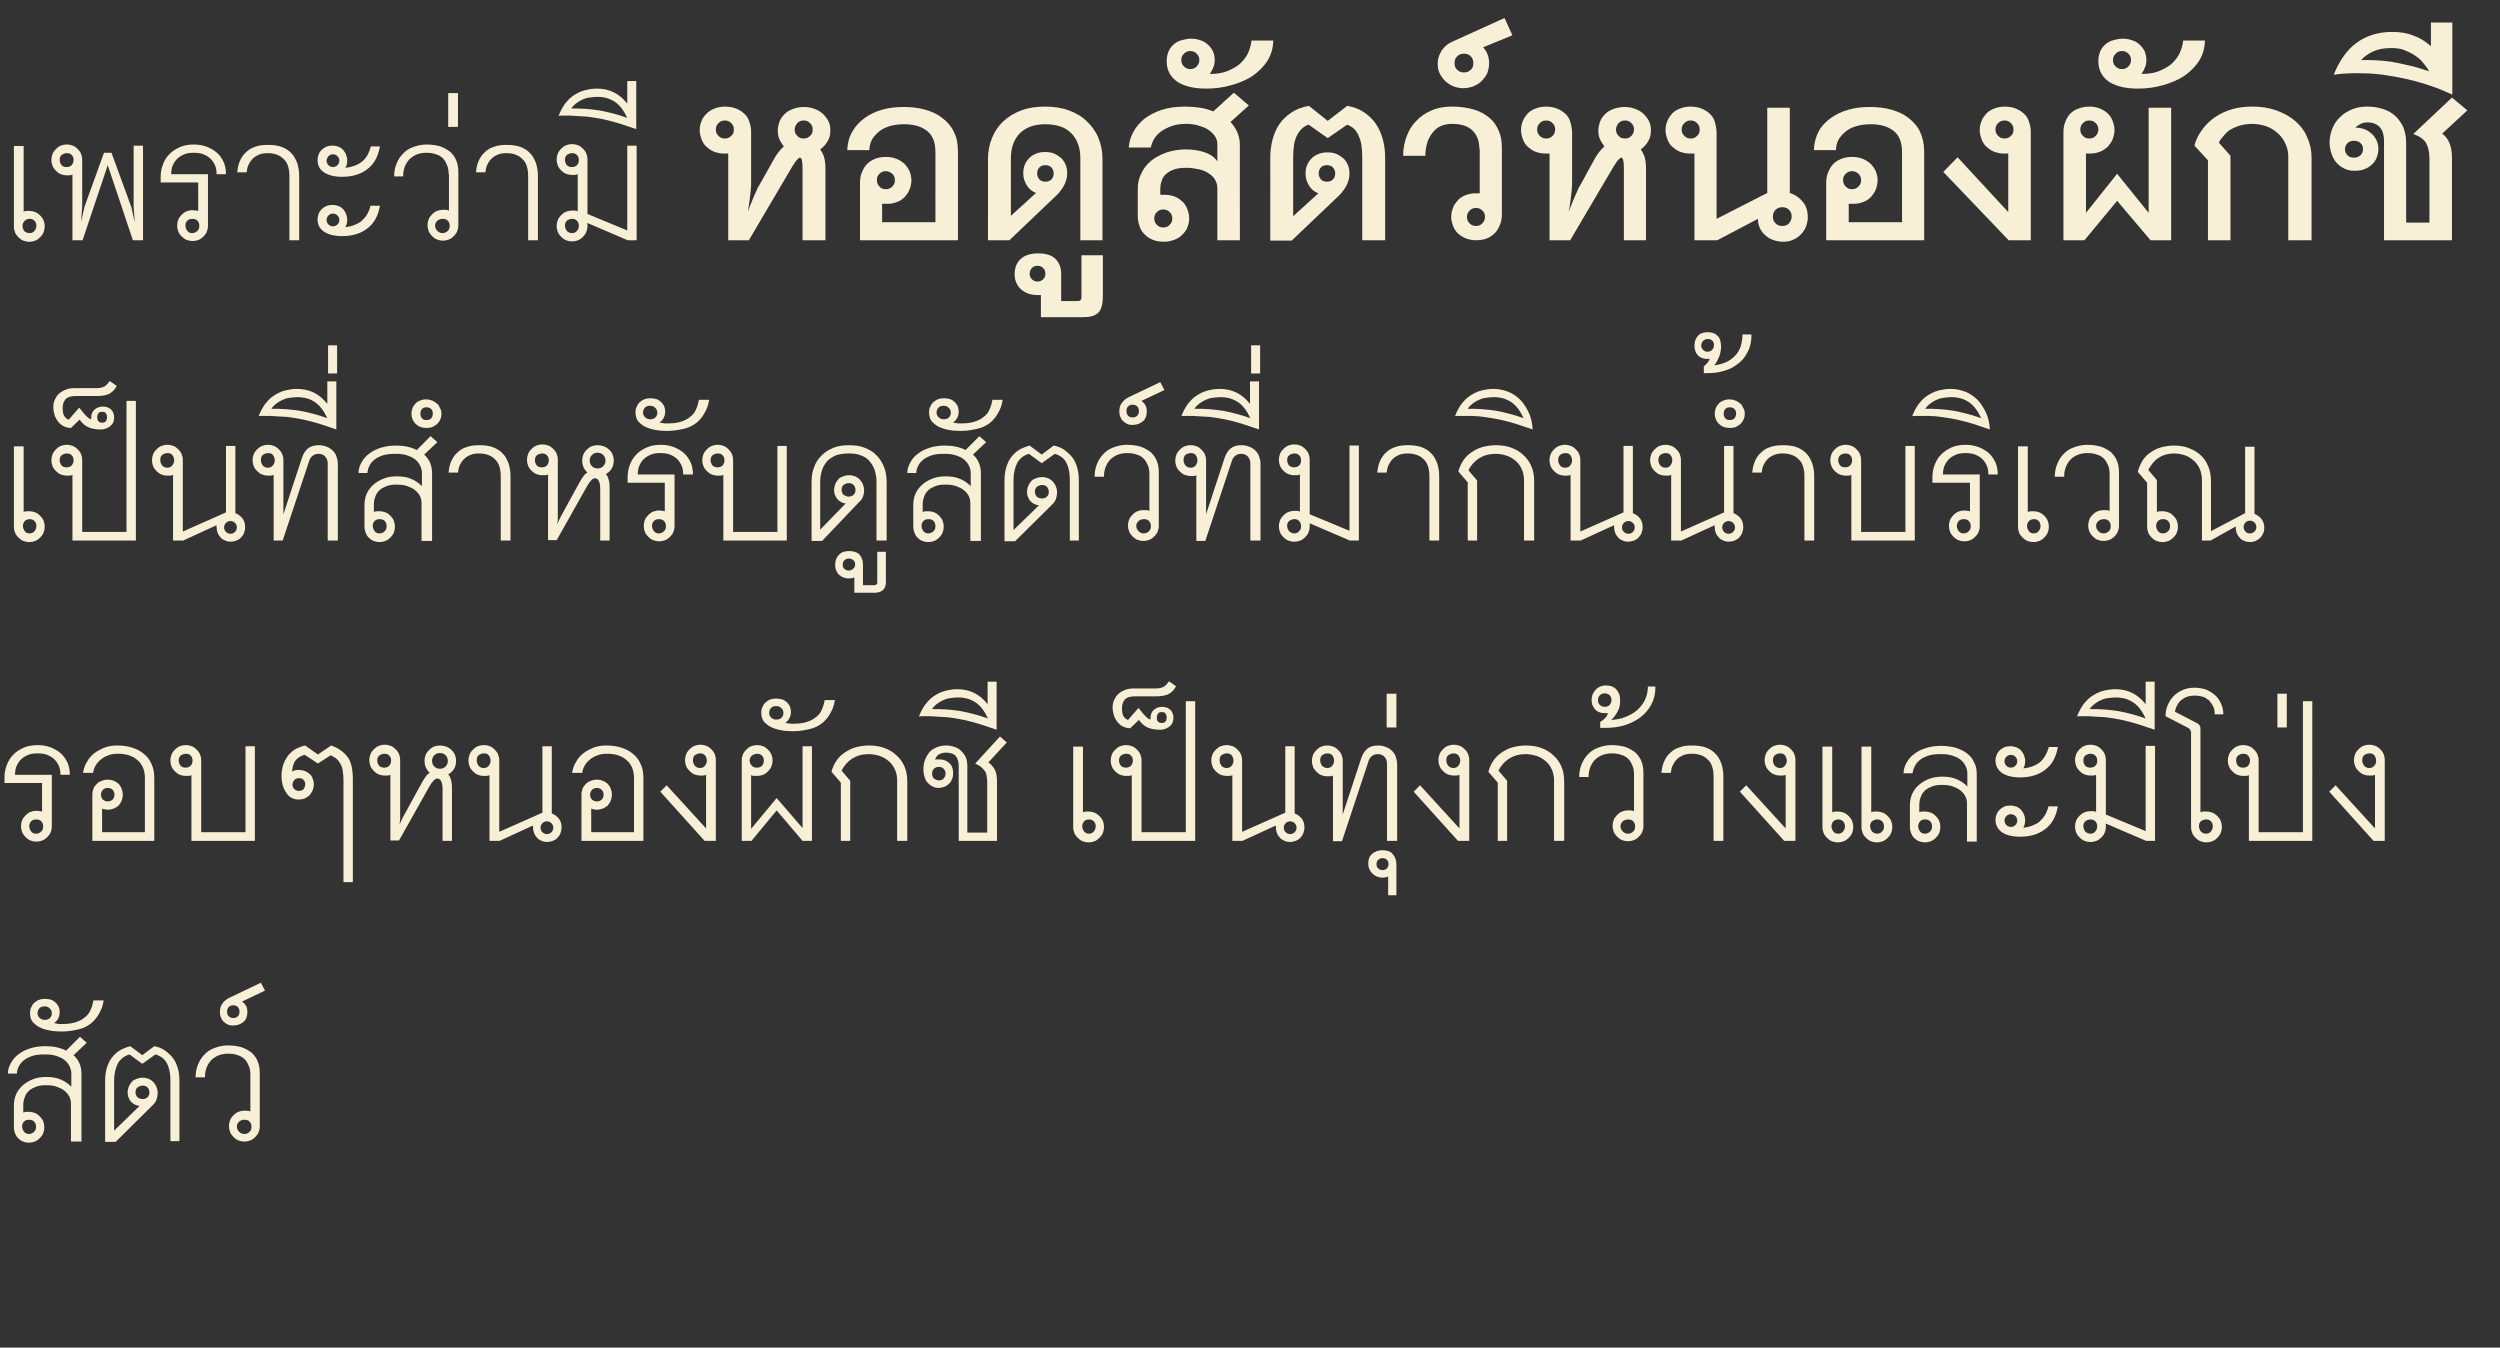 <?xml version="1.0" encoding="utf-8"?>
<!-- Generator: Adobe Illustrator 24.2.3, SVG Export Plug-In . SVG Version: 6.00 Build 0)  -->
<svg version="1.1" id="Layer_1" xmlns="http://www.w3.org/2000/svg" xmlns:xlink="http://www.w3.org/1999/xlink" x="0px" y="0px"
	 viewBox="0 0 666 359" style="enable-background:new 0 0 666 359;" xml:space="preserve">
<rect x="0" y="0" width="666" height="359" fill="#333333" stroke="none"/>
<style type="text/css">
	.st0{enable-background:new    ;}
	.st1{fill:#F8EFD7;}
</style>
<g class="st0">
	<path class="st1" d="M3.8,38.9h2.5v17.5c0.2-0.1,0.5-0.2,0.7-0.2c0.3,0,0.5,0,0.8,0c0.6,0,1.1,0.1,1.6,0.3c0.5,0.2,0.9,0.5,1.3,0.9
		c0.4,0.4,0.7,0.8,0.9,1.3c0.2,0.5,0.3,1,0.3,1.6c0,0.6-0.1,1.1-0.3,1.6c-0.2,0.5-0.5,0.9-0.9,1.3c-0.4,0.4-0.8,0.7-1.3,0.9
		c-0.5,0.2-1,0.3-1.6,0.3c-0.6,0-1.1-0.1-1.6-0.3c-0.5-0.2-0.9-0.5-1.3-0.9c-0.4-0.4-0.7-0.8-0.9-1.3c-0.2-0.5-0.3-1-0.3-1.6V38.9z
		 M7.9,62.1c0.5,0,1-0.2,1.3-0.6s0.5-0.8,0.5-1.4c0-0.5-0.2-1-0.5-1.3c-0.4-0.4-0.8-0.5-1.3-0.5s-1,0.2-1.3,0.5
		C6.2,59.2,6,59.7,6,60.2c0,0.5,0.2,1,0.5,1.4C6.9,61.9,7.3,62.1,7.9,62.1z"/>
	<path class="st1" d="M35.4,64l-6.7-20L22,64h-2.7V46.5c-0.2,0.1-0.5,0.2-0.7,0.2c-0.3,0-0.5,0-0.8,0c-0.6,0-1.1-0.1-1.6-0.3
		c-0.5-0.2-0.9-0.5-1.3-0.9c-0.4-0.4-0.7-0.8-0.9-1.3c-0.2-0.5-0.3-1-0.3-1.6c0-0.6,0.1-1.1,0.3-1.6c0.2-0.5,0.5-0.9,0.9-1.3
		c0.4-0.4,0.8-0.7,1.3-0.9c0.5-0.2,1-0.3,1.6-0.3c0.6,0,1.1,0.1,1.6,0.3c0.5,0.2,0.9,0.5,1.3,0.9c0.4,0.4,0.7,0.8,0.9,1.3
		c0.2,0.5,0.3,1,0.3,1.6v12.4l-0.3,4.1l0.9-4l5.2-14.4h2L35,55.2l0.9,4l-0.3-4.1V38.8h2.5V64H35.4z M17.8,44.5c0.5,0,1-0.2,1.3-0.5
		c0.3-0.4,0.5-0.8,0.5-1.4s-0.2-1-0.5-1.3c-0.3-0.4-0.8-0.5-1.3-0.5c-0.5,0-1,0.2-1.4,0.5c-0.4,0.4-0.5,0.8-0.5,1.3s0.2,1,0.5,1.4
		C16.8,44.4,17.2,44.5,17.8,44.5z"/>
	<path class="st1" d="M52.7,48.6h-9.9v-1.5c0-1.2,0.2-2.2,0.6-3.3c0.4-1,0.9-1.9,1.7-2.7c0.7-0.8,1.7-1.4,2.8-1.9
		c1.1-0.5,2.4-0.7,3.8-0.7c1.2,0,2.3,0.2,3.4,0.6c1,0.4,1.9,0.9,2.7,1.6c0.8,0.7,1.3,1.5,1.8,2.5c0.4,1,0.6,2,0.6,3.2h-2.5
		c0-0.8-0.1-1.6-0.4-2.3c-0.3-0.7-0.7-1.3-1.2-1.8c-0.5-0.5-1.2-0.9-1.9-1.2c-0.8-0.3-1.6-0.4-2.6-0.4c-0.9,0-1.8,0.1-2.5,0.4
		c-0.7,0.3-1.4,0.7-1.9,1.2c-0.5,0.5-0.9,1.1-1.2,1.8c-0.3,0.7-0.4,1.5-0.4,2.3h9.8v13.7c0,0.6-0.1,1.1-0.3,1.6
		c-0.2,0.5-0.5,0.9-0.9,1.3c-0.4,0.4-0.8,0.7-1.3,0.9s-1,0.3-1.6,0.3c-0.6,0-1.1-0.1-1.6-0.3s-0.9-0.5-1.3-0.9
		c-0.4-0.4-0.7-0.8-0.9-1.3c-0.2-0.5-0.3-1-0.3-1.6c0-0.6,0.1-1.1,0.3-1.6c0.2-0.5,0.5-0.9,0.9-1.3c0.4-0.4,0.8-0.7,1.3-0.9
		c0.5-0.2,1-0.3,1.6-0.3c0.6,0,1.1,0.1,1.5,0.2V48.6z M51.2,62.1c0.5,0,1-0.2,1.4-0.6s0.5-0.8,0.5-1.4c0-0.5-0.2-1-0.5-1.3
		c-0.4-0.4-0.8-0.5-1.4-0.5s-1,0.2-1.3,0.5c-0.4,0.4-0.5,0.8-0.5,1.3c0,0.5,0.2,1,0.5,1.4C50.2,61.9,50.6,62.1,51.2,62.1z"/>
	<path class="st1" d="M77.1,64V46.8c0-0.8-0.1-1.6-0.3-2.3c-0.2-0.7-0.5-1.4-1-1.9c-0.5-0.5-1-1-1.8-1.3c-0.7-0.3-1.6-0.5-2.6-0.5
		c-0.9,0-1.8,0.1-2.4,0.4c-0.7,0.3-1.2,0.6-1.7,1.1c-0.5,0.5-0.8,1-1.1,1.6c-0.3,0.6-0.4,1.3-0.5,2h-2.5c0.1-1.1,0.3-2.1,0.7-3
		c0.4-0.9,0.9-1.7,1.6-2.3c0.7-0.7,1.5-1.2,2.5-1.5c1-0.4,2.1-0.5,3.5-0.5c1.4,0,2.7,0.2,3.7,0.6c1,0.4,1.9,1,2.5,1.7
		c0.7,0.7,1.1,1.6,1.5,2.6c0.3,1,0.5,2.1,0.5,3.3V64H77.1z"/>
	<path class="st1" d="M101.2,39.1c-0.5,2.7-1.6,4.7-3.4,6c-1.7,1.3-3.9,2-6.6,2c-2.1,0-3.7-0.4-4.9-1.2s-1.7-1.9-1.7-3.3
		c0-0.5,0.1-1,0.3-1.5c0.2-0.5,0.5-0.9,0.8-1.2s0.8-0.6,1.2-0.8s1-0.3,1.7-0.3c0.6,0,1.1,0.1,1.6,0.3c0.5,0.2,0.9,0.5,1.2,0.8
		c0.3,0.4,0.6,0.8,0.8,1.3c0.2,0.5,0.3,1,0.3,1.6c0,0.8-0.2,1.5-0.5,1.9c1.9-0.2,3.4-0.8,4.5-1.7s1.8-2.2,2.3-4H101.2z M101.2,54.9
		c-0.5,2.7-1.6,4.7-3.4,6c-1.7,1.3-3.9,2-6.6,2c-2.1,0-3.7-0.4-4.9-1.2s-1.7-1.9-1.7-3.3c0-0.5,0.1-1,0.3-1.5
		c0.2-0.5,0.5-0.9,0.8-1.2c0.3-0.3,0.8-0.6,1.2-0.8s1-0.3,1.7-0.3c0.6,0,1.1,0.1,1.6,0.3c0.5,0.2,0.9,0.5,1.2,0.8
		c0.3,0.4,0.6,0.8,0.8,1.3c0.2,0.5,0.3,1,0.3,1.5c0,0.9-0.2,1.5-0.5,2c1-0.1,1.8-0.3,2.5-0.6s1.4-0.6,1.9-1.1c0.5-0.5,1-1,1.4-1.7
		c0.4-0.7,0.7-1.4,0.9-2.3H101.2z M90.4,42.8c0-0.5-0.2-0.9-0.5-1.2c-0.3-0.3-0.7-0.5-1.2-0.5c-0.5,0-0.9,0.2-1.2,0.5
		C87.2,42,87,42.4,87,42.8c0,0.5,0.2,0.9,0.5,1.2c0.3,0.3,0.7,0.5,1.2,0.5c0.5,0,0.9-0.2,1.2-0.5C90.2,43.7,90.4,43.3,90.4,42.8z
		 M90.4,58.6c0-0.5-0.2-0.9-0.5-1.2c-0.3-0.3-0.7-0.5-1.2-0.5c-0.5,0-0.9,0.2-1.2,0.5c-0.3,0.3-0.5,0.7-0.5,1.2
		c0,0.5,0.2,0.9,0.5,1.2c0.3,0.3,0.7,0.5,1.2,0.5c0.5,0,0.9-0.2,1.2-0.5C90.2,59.5,90.4,59.1,90.4,58.6z"/>
	<path class="st1" d="M119.5,46.3c0-0.8-0.1-1.6-0.4-2.3c-0.3-0.7-0.6-1.3-1.1-1.8c-0.5-0.5-1.1-0.9-1.9-1.1
		c-0.7-0.3-1.6-0.4-2.6-0.4c-1,0-1.8,0.2-2.6,0.5c-0.7,0.3-1.4,0.8-1.9,1.3c-0.5,0.6-0.9,1.2-1.2,2c-0.3,0.8-0.4,1.6-0.4,2.5H105
		c0-1.2,0.2-2.3,0.6-3.3c0.4-1,0.9-1.9,1.7-2.7c0.7-0.8,1.6-1.4,2.7-1.8s2.2-0.7,3.6-0.7c1.4,0,2.7,0.2,3.7,0.5
		c1.1,0.4,1.9,0.9,2.7,1.5c0.7,0.7,1.3,1.5,1.6,2.4c0.4,1,0.5,2,0.5,3.2v13.9c0,0.6-0.1,1.1-0.3,1.6c-0.2,0.5-0.5,0.9-0.9,1.3
		c-0.4,0.4-0.8,0.7-1.3,0.9c-0.5,0.2-1,0.3-1.6,0.3s-1.1-0.1-1.6-0.3c-0.5-0.2-0.9-0.5-1.3-0.9c-0.4-0.4-0.7-0.8-0.9-1.3
		c-0.2-0.5-0.3-1-0.3-1.6c0-0.6,0.1-1.1,0.3-1.6c0.2-0.5,0.5-0.9,0.9-1.3c0.4-0.4,0.8-0.7,1.3-0.9c0.5-0.2,1-0.3,1.6-0.3
		c0.3,0,0.6,0,0.8,0c0.3,0,0.5,0.1,0.8,0.2V46.3z M117.9,62.1c0.5,0,1-0.2,1.4-0.6c0.4-0.4,0.5-0.8,0.5-1.4c0-0.5-0.2-1-0.5-1.3
		c-0.4-0.4-0.8-0.5-1.4-0.5s-1,0.2-1.4,0.5c-0.4,0.4-0.6,0.8-0.6,1.3c0,0.5,0.2,1,0.6,1.4S117.4,62.1,117.9,62.1z"/>
	<path class="st1" d="M119.4,33.8v-9h2.6v9H119.4z"/>
	<path class="st1" d="M140.7,64V46.8c0-0.8-0.1-1.6-0.3-2.3c-0.2-0.7-0.5-1.4-1-1.9c-0.5-0.5-1-1-1.8-1.3c-0.7-0.3-1.6-0.5-2.6-0.5
		c-0.9,0-1.8,0.1-2.4,0.4c-0.7,0.3-1.2,0.6-1.7,1.1c-0.5,0.5-0.8,1-1.1,1.6c-0.3,0.6-0.4,1.3-0.5,2h-2.5c0.1-1.1,0.3-2.1,0.7-3
		c0.4-0.9,0.9-1.7,1.6-2.3c0.7-0.7,1.5-1.2,2.5-1.5c1-0.4,2.1-0.5,3.5-0.5c1.4,0,2.7,0.2,3.7,0.6c1,0.4,1.9,1,2.5,1.7
		c0.7,0.7,1.1,1.6,1.5,2.6c0.3,1,0.5,2.1,0.5,3.3V64H140.7z"/>
	<path class="st1" d="M167.2,64l-10.7-4.6v0.8c0,0.6-0.1,1.1-0.3,1.6c-0.2,0.5-0.5,0.9-0.9,1.3c-0.4,0.4-0.8,0.7-1.3,0.9
		c-0.5,0.2-1,0.3-1.6,0.3c-0.6,0-1.1-0.1-1.6-0.3c-0.5-0.2-0.9-0.5-1.3-0.9c-0.4-0.4-0.7-0.8-0.9-1.3c-0.2-0.5-0.3-1-0.3-1.6
		c0-0.6,0.1-1.1,0.3-1.6c0.2-0.5,0.5-0.9,0.9-1.3c0.4-0.4,0.8-0.7,1.3-0.9c0.5-0.2,1-0.3,1.6-0.3c0.3,0,0.6,0,0.8,0
		c0.3,0,0.5,0.1,0.7,0.2v-9.9c-0.2,0.1-0.5,0.2-0.7,0.2c-0.3,0-0.5,0-0.8,0c-0.6,0-1.1-0.1-1.6-0.3c-0.5-0.2-0.9-0.5-1.3-0.9
		c-0.4-0.4-0.7-0.8-0.9-1.3c-0.2-0.5-0.3-1-0.3-1.6c0-0.6,0.1-1.1,0.3-1.6c0.2-0.5,0.5-0.9,0.9-1.3c0.4-0.4,0.8-0.7,1.3-0.9
		c0.5-0.2,1-0.3,1.6-0.3c0.6,0,1.1,0.1,1.6,0.3c0.5,0.2,0.9,0.5,1.3,0.9c0.4,0.4,0.7,0.8,0.9,1.3c0.2,0.5,0.3,1,0.3,1.6v14.5
		l10.6,4.4V38.8h2.5V64H167.2z M152.4,44.5c0.5,0,1-0.2,1.3-0.5c0.4-0.4,0.5-0.8,0.5-1.4s-0.2-1-0.5-1.3c-0.4-0.4-0.8-0.5-1.3-0.5
		s-1,0.2-1.4,0.5c-0.4,0.4-0.5,0.8-0.5,1.3s0.2,1,0.5,1.4C151.4,44.4,151.9,44.5,152.4,44.5z M152.4,62.1c0.5,0,1-0.2,1.3-0.6
		c0.4-0.4,0.5-0.8,0.5-1.4c0-0.5-0.2-1-0.5-1.3c-0.4-0.4-0.8-0.5-1.3-0.5s-1,0.2-1.4,0.5c-0.4,0.4-0.5,0.8-0.5,1.3
		c0,0.5,0.2,1,0.5,1.4S151.9,62.1,152.4,62.1z"/>
	<path class="st1" d="M167.7,33.8c-1.7-0.6-3.3-1.1-4.8-1.5c-1.5-0.4-2.9-0.7-4.2-0.9c-1.3-0.2-2.5-0.4-3.6-0.4
		c-1.1-0.1-2.1-0.1-3.1-0.2c-0.5,0-0.8,0-1.2,0s-0.6,0-0.8,0c-0.2,0-0.4,0-0.6,0c-0.2,0-0.4,0-0.6,0.1c0.4-1.1,1-2.2,1.6-3.1
		c0.7-0.9,1.4-1.7,2.3-2.3c0.9-0.6,1.8-1.1,2.9-1.4c1.1-0.3,2.2-0.5,3.4-0.5c3.3,0,6,1.3,8.1,4v-6h2.4v12.8L167.7,33.8z M167.1,31.4
		c-0.9-1.9-1.9-3.3-3.2-4.2c-1.3-0.9-2.8-1.4-4.8-1.4c-0.7,0-1.5,0.1-2.2,0.2c-0.7,0.1-1.3,0.3-1.9,0.6c-0.6,0.3-1.1,0.6-1.6,1
		c-0.5,0.4-0.9,0.8-1.2,1.3c1.3,0,2.6,0,3.8,0.1c1.2,0.1,2.4,0.2,3.6,0.4c1.2,0.2,2.4,0.5,3.6,0.8C164.4,30.5,165.7,30.9,167.1,31.4
		z"/>
</g>
<g class="st0">
	<path class="st1" d="M213.8,64V44.9c0-1.9-0.2-2.9-0.7-2.9c-0.2,0-0.4,0.2-0.8,0.6s-0.7,1-1.2,1.7L199.5,64H194V40.9h-1.3
		c-0.9,0-1.7-0.2-2.5-0.5c-0.8-0.3-1.4-0.8-2-1.3c-0.6-0.5-1-1.2-1.3-2c-0.3-0.8-0.5-1.6-0.5-2.5c0-0.9,0.2-1.7,0.5-2.4
		c0.3-0.8,0.8-1.4,1.4-2c0.6-0.6,1.3-1,2.1-1.3s1.7-0.5,2.7-0.5c1.2,0,2.3,0.2,3.2,0.6c0.9,0.4,1.6,0.9,2.2,1.5
		c0.6,0.6,1,1.4,1.2,2.2c0.3,0.8,0.4,1.7,0.4,2.6v13.1c0,0.7,0,1.4-0.1,2.3c-0.1,0.9-0.2,1.8-0.3,2.6c-0.1,0.8-0.2,1.5-0.3,2.1
		c-0.1,0.6-0.2,0.9-0.2,1c0-0.1,0.2-0.4,0.4-1c0.2-0.6,0.5-1.3,0.8-2c0.3-0.8,0.6-1.5,1-2.3c0.3-0.8,0.6-1.4,0.9-1.8l4.1-7.3
		c0.3-0.5,0.7-1.1,1.1-1.6c0.5-0.6,0.9-1,1.3-1.4c-0.5-0.7-0.9-1.3-1.2-2c-0.3-0.7-0.4-1.4-0.4-2.2c0-0.9,0.2-1.7,0.5-2.5
		s0.8-1.4,1.4-2c0.6-0.6,1.4-1,2.2-1.3s1.8-0.5,2.9-0.5c1,0,2,0.2,2.8,0.5c0.9,0.3,1.6,0.8,2.2,1.3c0.6,0.6,1.1,1.2,1.5,2
		c0.4,0.8,0.5,1.6,0.5,2.5c0,1-0.2,2-0.7,2.8c-0.5,0.9-1.2,1.6-2,2.2c0.5,0.7,0.9,1.5,1.1,2.3c0.2,0.8,0.3,1.8,0.3,3V64H213.8z
		 M195.5,34.5c0-0.7-0.2-1.2-0.7-1.7c-0.5-0.5-1-0.7-1.7-0.7c-0.7,0-1.2,0.2-1.7,0.7c-0.5,0.5-0.7,1-0.7,1.7c0,0.7,0.2,1.2,0.7,1.7
		c0.5,0.5,1,0.7,1.7,0.7c0.7,0,1.2-0.2,1.7-0.7C195.3,35.8,195.5,35.2,195.5,34.5z M216.5,34.5c0-0.7-0.2-1.2-0.7-1.7
		c-0.5-0.5-1-0.7-1.7-0.7c-0.7,0-1.2,0.2-1.7,0.7c-0.4,0.5-0.7,1-0.7,1.7c0,0.7,0.2,1.2,0.7,1.7c0.4,0.5,1,0.7,1.7,0.7
		c0.7,0,1.2-0.2,1.7-0.7C216.3,35.8,216.5,35.2,216.5,34.5z"/>
	<path class="st1" d="M229.1,64V48.8c0-0.9,0.1-1.8,0.4-2.6c0.3-0.8,0.7-1.6,1.2-2.2c0.6-0.7,1.3-1.2,2.2-1.6c0.9-0.4,2-0.6,3.2-0.6
		c1,0,1.9,0.2,2.7,0.5c0.8,0.3,1.5,0.8,2.1,1.3c0.6,0.6,1,1.2,1.4,2c0.3,0.8,0.5,1.6,0.5,2.4c0,0.9-0.2,1.7-0.5,2.5
		c-0.3,0.8-0.8,1.4-1.3,2c-0.6,0.6-1.2,1-2,1.3s-1.6,0.5-2.5,0.5H235v4.9h14.2V40.5c0-2.5-0.7-4.4-2.2-5.6c-1.5-1.2-3.5-1.8-6.1-1.8
		c-1.2,0-2.4,0.1-3.5,0.4s-2.1,0.7-2.9,1.3c-0.8,0.6-1.5,1.3-2.1,2.2c-0.5,0.9-0.8,1.9-0.8,3h-5.9c0.1-1.9,0.5-3.5,1.4-5
		c0.8-1.4,1.9-2.6,3.3-3.6c1.4-1,2.9-1.7,4.7-2.2c1.8-0.5,3.6-0.7,5.6-0.7c2,0,3.9,0.2,5.7,0.7c1.8,0.5,3.3,1.2,4.6,2.2
		c1.3,1,2.4,2.2,3.1,3.7c0.8,1.5,1.1,3.3,1.1,5.3V64H229.1z M236,50.4c0.7,0,1.2-0.2,1.7-0.7c0.5-0.5,0.7-1,0.7-1.7
		c0-0.7-0.2-1.2-0.7-1.7c-0.5-0.4-1-0.7-1.7-0.7c-0.7,0-1.2,0.2-1.7,0.7c-0.5,0.4-0.7,1-0.7,1.7c0,0.7,0.2,1.2,0.7,1.7
		C234.7,50.2,235.3,50.4,236,50.4z"/>
	<path class="st1" d="M287.8,64V42.1c0-1.4-0.2-2.6-0.6-3.7c-0.4-1.1-1-2.1-1.8-2.9c-0.8-0.8-1.7-1.4-2.9-1.8
		c-1.2-0.4-2.5-0.6-4-0.6c-1.5,0-2.8,0.2-3.9,0.6c-1.1,0.4-2.1,1-2.9,1.8c-0.8,0.8-1.4,1.8-1.8,2.9c-0.4,1.1-0.6,2.4-0.6,3.7v15.4
		l6.7-6.1c-1.1-0.4-1.9-1.1-2.5-2.1c-0.6-1-0.9-2-0.9-3.1c0-0.8,0.1-1.6,0.4-2.3c0.3-0.7,0.7-1.3,1.2-1.8c0.5-0.5,1.1-0.9,1.9-1.2
		c0.7-0.3,1.5-0.4,2.3-0.4c0.9,0,1.7,0.1,2.4,0.4c0.7,0.3,1.3,0.7,1.9,1.2c0.5,0.5,0.9,1.1,1.2,1.8c0.3,0.7,0.4,1.5,0.4,2.3
		c0,0.7-0.1,1.3-0.3,1.9c-0.2,0.6-0.4,1.1-0.7,1.6s-0.6,0.9-0.9,1.3c-0.3,0.4-0.6,0.7-0.9,1l-12.6,12h-5.7V42.3
		c0-2.1,0.4-3.9,1.1-5.6c0.7-1.7,1.7-3.2,3-4.4c1.3-1.2,2.9-2.2,4.8-2.9c1.9-0.7,4-1,6.3-1c2.3,0,4.4,0.3,6.3,1
		c1.9,0.7,3.5,1.6,4.8,2.9c1.3,1.2,2.4,2.7,3.1,4.4s1.1,3.6,1.1,5.6V64H287.8z M280.7,46.2c0-0.6-0.2-1.1-0.6-1.6
		c-0.4-0.4-1-0.6-1.6-0.6c-0.7,0-1.2,0.2-1.6,0.6c-0.4,0.4-0.6,1-0.6,1.6s0.2,1.1,0.6,1.6c0.4,0.4,0.9,0.6,1.6,0.6
		c0.7,0,1.2-0.2,1.6-0.6C280.5,47.4,280.7,46.8,280.7,46.2z"/>
	<path class="st1" d="M277.3,84.5v-5.9h-0.7c-1,0-1.9-0.1-2.7-0.4c-0.8-0.3-1.4-0.7-2-1.2c-0.5-0.5-0.9-1.1-1.2-1.8
		c-0.3-0.7-0.4-1.4-0.4-2.2c0-1.6,0.5-3,1.6-4c1.1-1,2.6-1.5,4.7-1.5c2.1,0,3.6,0.5,4.6,1.5c1,1,1.5,2.3,1.5,4v7.2h4.4
		c0.4,0,0.6-0.1,0.8-0.3c0.2-0.2,0.2-0.6,0.2-1.1V68h5.7v11c0,1-0.1,1.9-0.3,2.6c-0.2,0.7-0.5,1.3-0.9,1.7c-0.4,0.4-1,0.7-1.6,0.9
		c-0.7,0.2-1.5,0.3-2.4,0.3H277.3z M278.5,72.9c0-0.6-0.2-1.1-0.6-1.5c-0.4-0.4-0.9-0.6-1.5-0.6c-0.6,0-1.1,0.2-1.5,0.6
		c-0.4,0.4-0.6,0.9-0.6,1.5c0,0.6,0.2,1.1,0.6,1.5c0.4,0.4,0.9,0.6,1.5,0.6c0.6,0,1.1-0.2,1.5-0.6C278.3,74,278.5,73.5,278.5,72.9z"
		/>
	<path class="st1" d="M324.3,64V50.1c0-0.8-0.2-1.5-0.6-2.2c-0.4-0.7-1-1.3-1.7-1.7c-0.7-0.5-1.6-0.9-2.6-1.1s-2.1-0.4-3.2-0.4
		c-1.3,0-2.4,0.1-3.3,0.4c-0.9,0.3-1.6,0.7-2.2,1.2c-0.6,0.5-1,1.1-1.2,1.8c-0.3,0.7-0.4,1.5-0.4,2.3v1.5h1.4c0.9,0,1.7,0.2,2.5,0.5
		c0.8,0.3,1.4,0.8,2,1.3c0.6,0.6,1,1.2,1.3,2c0.3,0.8,0.5,1.6,0.5,2.5c0,0.9-0.2,1.7-0.5,2.4c-0.3,0.8-0.8,1.4-1.4,2s-1.3,1-2.1,1.3
		c-0.8,0.3-1.7,0.5-2.7,0.5c-1.3,0-2.3-0.2-3.2-0.6s-1.6-0.9-2.2-1.6c-0.6-0.6-1-1.4-1.2-2.2c-0.3-0.8-0.4-1.7-0.4-2.6v-7.1
		c0-1.5,0.3-2.9,1-4.2c0.6-1.3,1.5-2.4,2.6-3.3c1.1-0.9,2.5-1.6,4.1-2.2c1.6-0.5,3.3-0.8,5.1-0.8c1.9,0,3.6,0.3,5.1,0.8
		c1.4,0.5,2.6,1.3,3.3,2.4v-4.6c0-0.8-0.2-1.5-0.7-2.2c-0.5-0.7-1.1-1.2-1.8-1.7c-0.8-0.5-1.7-0.8-2.7-1.1c-1-0.3-2.1-0.4-3.1-0.4
		c-1.5,0-2.8,0.2-3.9,0.6c-1.1,0.4-2.1,0.9-2.9,1.5c-0.8,0.6-1.4,1.3-1.8,2c-0.4,0.7-0.7,1.5-0.8,2.2h-5.9c0.1-1.4,0.5-2.8,1.2-4.1
		s1.7-2.5,2.9-3.5c1.3-1,2.8-1.8,4.6-2.4c1.8-0.6,3.9-0.9,6.3-0.9c1.4,0,2.7,0.1,4,0.3s2.4,0.5,3.5,1l5.5-5l4,3.4l-4.9,4.4
		c1.6,1.7,2.5,3.7,2.5,6.1V64H324.3z M312.3,58.2c0-0.7-0.2-1.2-0.7-1.7c-0.5-0.5-1-0.7-1.7-0.7c-0.7,0-1.2,0.2-1.7,0.7
		c-0.5,0.5-0.7,1-0.7,1.7c0,0.7,0.2,1.2,0.7,1.7c0.5,0.5,1,0.7,1.7,0.7c0.7,0,1.2-0.2,1.7-0.7C312.1,59.4,312.3,58.9,312.3,58.2z"/>
	<path class="st1" d="M339.2,10.5c0,2.1-0.5,4-1.5,5.6s-2.4,3-4,4.1s-3.6,1.9-5.7,2.5c-2.1,0.6-4.3,0.9-6.5,0.9
		c-1.5,0-3-0.1-4.3-0.4c-1.3-0.3-2.4-0.7-3.4-1.3c-0.9-0.6-1.7-1.4-2.2-2.3c-0.5-0.9-0.8-2-0.8-3.3c0-1,0.2-1.9,0.5-2.6
		s0.8-1.4,1.4-1.9c0.6-0.5,1.3-0.9,2.1-1.1c0.8-0.2,1.6-0.4,2.5-0.4c0.8,0,1.6,0.1,2.4,0.4c0.8,0.2,1.4,0.6,2,1.1s1,1.1,1.4,1.8
		c0.3,0.7,0.5,1.5,0.5,2.5c0,0.6-0.1,1.3-0.4,1.9c-0.2,0.6-0.6,1.2-0.9,1.7c1.7,0,3.2-0.2,4.5-0.7c1.3-0.5,2.4-1.1,3.4-1.9
		c0.9-0.8,1.7-1.8,2.2-2.8c0.5-1.1,0.9-2.3,1-3.5H339.2z M319.5,16c0-0.7-0.2-1.2-0.7-1.7s-1-0.7-1.7-0.7c-0.7,0-1.2,0.2-1.7,0.7
		s-0.7,1.1-0.7,1.7c0,0.7,0.2,1.2,0.7,1.7s1,0.7,1.7,0.7c0.7,0,1.2-0.2,1.7-0.7S319.5,16.6,319.5,16z"/>
	<path class="st1" d="M362.9,64V41.8c0-1.1-0.1-2.1-0.2-3c-0.1-0.9-0.4-1.8-0.7-2.5c-0.3-0.7-0.7-1.4-1.2-1.9
		c-0.5-0.5-1.2-0.9-1.9-1.2l-5.2,3.6l-5.1-3.6c-0.8,0.3-1.4,0.7-1.9,1.2c-0.5,0.5-1,1.2-1.3,1.9c-0.3,0.7-0.6,1.6-0.7,2.5
		c-0.1,0.9-0.2,1.9-0.2,3v15.8l6.7-6.1c-1.1-0.4-1.9-1.1-2.5-2.1s-0.9-2-0.9-3.1c0-0.8,0.1-1.6,0.4-2.3c0.3-0.7,0.7-1.3,1.2-1.8
		c0.5-0.5,1.1-0.9,1.9-1.2c0.7-0.3,1.5-0.4,2.3-0.4c0.9,0,1.7,0.1,2.4,0.4c0.7,0.3,1.3,0.7,1.9,1.2c0.5,0.5,0.9,1.1,1.2,1.8
		c0.3,0.7,0.4,1.5,0.4,2.3c0,0.7-0.1,1.3-0.3,1.9c-0.2,0.6-0.4,1.1-0.7,1.6s-0.6,0.9-0.9,1.3c-0.3,0.4-0.6,0.7-0.9,1l-12.6,12h-5.7
		V42c0-1.7,0.2-3.2,0.6-4.8c0.4-1.5,1-2.9,1.8-4.1c0.8-1.2,1.9-2.2,3.2-3.1c1.3-0.9,2.9-1.5,4.7-1.8l5,4l5.2-4
		c1.8,0.3,3.3,0.9,4.6,1.8s2.3,1.9,3.1,3.1c0.8,1.2,1.4,2.6,1.8,4.1c0.4,1.5,0.6,3.1,0.6,4.8v22H362.9z M355.7,46.2
		c0-0.6-0.2-1.1-0.6-1.6c-0.4-0.4-1-0.6-1.6-0.6c-0.7,0-1.2,0.2-1.6,0.6c-0.4,0.4-0.6,1-0.6,1.6s0.2,1.1,0.6,1.6
		c0.4,0.4,0.9,0.6,1.6,0.6c0.7,0,1.2-0.2,1.6-0.6C355.5,47.4,355.7,46.8,355.7,46.2z"/>
	<path class="st1" d="M394.1,39.6c0-2-0.6-3.6-1.8-4.8c-1.2-1.2-3-1.8-5.5-1.8c-1.1,0-2.1,0.2-3,0.6c-0.9,0.4-1.6,1-2.2,1.8
		s-1.1,1.6-1.4,2.7c-0.3,1-0.5,2.2-0.5,3.4h-5.9c0-1.8,0.3-3.5,0.9-5.1c0.6-1.6,1.4-3,2.6-4.2c1.1-1.2,2.5-2.1,4.1-2.8
		c1.6-0.7,3.4-1,5.5-1c2.2,0,4.1,0.3,5.8,0.8c1.7,0.5,3,1.3,4.1,2.2s1.9,2.1,2.5,3.5c0.6,1.4,0.8,2.9,0.8,4.6V57
		c0,0.9-0.1,1.8-0.4,2.6s-0.7,1.6-1.2,2.2c-0.6,0.7-1.3,1.2-2.1,1.6c-0.9,0.4-1.9,0.6-3.2,0.6c-1,0-1.9-0.2-2.7-0.5
		c-0.8-0.3-1.5-0.8-2.1-1.3c-0.6-0.6-1-1.2-1.3-2s-0.5-1.6-0.5-2.4c0-0.9,0.2-1.7,0.5-2.5c0.3-0.8,0.8-1.4,1.3-2
		c0.6-0.6,1.2-1,2-1.3c0.8-0.3,1.6-0.5,2.5-0.5h1.3V39.6z M395.6,57.8c0-0.7-0.2-1.3-0.7-1.7c-0.5-0.5-1-0.7-1.7-0.7
		c-0.7,0-1.2,0.2-1.7,0.7c-0.5,0.5-0.7,1-0.7,1.7c0,0.7,0.2,1.2,0.7,1.7c0.5,0.5,1,0.7,1.7,0.7c0.7,0,1.2-0.2,1.7-0.7
		C395.3,59.1,395.6,58.5,395.6,57.8z"/>
	<path class="st1" d="M395.1,12.6c1.1,1.2,1.6,2.6,1.6,4.3c0,0.9-0.2,1.8-0.5,2.6c-0.4,0.8-0.9,1.5-1.5,2.1c-0.6,0.6-1.3,1-2.2,1.4
		c-0.8,0.3-1.7,0.5-2.7,0.5c-0.9,0-1.8-0.2-2.6-0.5c-0.8-0.3-1.5-0.8-2.2-1.4c-0.6-0.6-1.1-1.3-1.5-2.1c-0.4-0.8-0.5-1.7-0.5-2.6
		c0-1.3,0.4-2.4,1.1-3.5c0.7-1,1.6-1.8,2.8-2.3l13.9-6.3l2.1,4.6L395.1,12.6z M392.5,16.8c0-0.7-0.2-1.3-0.7-1.8
		c-0.5-0.5-1.1-0.7-1.8-0.7c-0.7,0-1.3,0.2-1.8,0.7c-0.5,0.5-0.7,1.1-0.7,1.8c0,0.8,0.2,1.4,0.7,1.8c0.5,0.5,1.1,0.7,1.8,0.7
		c0.7,0,1.3-0.2,1.8-0.7C392.3,18.2,392.5,17.6,392.5,16.8z"/>
	<path class="st1" d="M432.6,64V44.9c0-1.9-0.2-2.9-0.7-2.9c-0.2,0-0.4,0.2-0.8,0.6s-0.7,1-1.2,1.7L418.3,64h-5.5V40.9h-1.3
		c-0.9,0-1.7-0.2-2.5-0.5c-0.8-0.3-1.4-0.8-2-1.3s-1-1.2-1.3-2c-0.3-0.8-0.5-1.6-0.5-2.5c0-0.9,0.2-1.7,0.5-2.4
		c0.3-0.8,0.8-1.4,1.3-2c0.6-0.6,1.3-1,2.1-1.3s1.7-0.5,2.7-0.5c1.2,0,2.3,0.2,3.2,0.6c0.9,0.4,1.6,0.9,2.2,1.5
		c0.6,0.6,1,1.4,1.2,2.2s0.4,1.7,0.4,2.6v13.1c0,0.7,0,1.4-0.1,2.3s-0.2,1.8-0.3,2.6c-0.1,0.8-0.2,1.5-0.3,2.1
		c-0.1,0.6-0.2,0.9-0.2,1c0-0.1,0.2-0.4,0.4-1c0.2-0.6,0.5-1.3,0.8-2s0.6-1.5,1-2.3c0.3-0.8,0.6-1.4,0.9-1.8L425,42
		c0.3-0.5,0.7-1.1,1.1-1.6c0.5-0.6,0.9-1,1.3-1.4c-0.5-0.7-0.9-1.3-1.2-2s-0.4-1.4-0.4-2.2c0-0.9,0.2-1.7,0.5-2.5
		c0.3-0.8,0.8-1.4,1.4-2c0.6-0.6,1.4-1,2.2-1.3c0.9-0.3,1.8-0.5,2.9-0.5c1,0,2,0.2,2.8,0.5c0.9,0.3,1.6,0.8,2.2,1.3
		c0.6,0.6,1.1,1.2,1.5,2c0.4,0.8,0.5,1.6,0.5,2.5c0,1-0.2,2-0.7,2.8c-0.5,0.9-1.2,1.6-2,2.2c0.5,0.7,0.9,1.5,1.1,2.3
		c0.2,0.8,0.3,1.8,0.3,3V64H432.6z M414.3,34.5c0-0.7-0.2-1.2-0.7-1.7c-0.5-0.5-1-0.7-1.7-0.7s-1.2,0.2-1.7,0.7
		c-0.5,0.5-0.7,1-0.7,1.7c0,0.7,0.2,1.2,0.7,1.7c0.5,0.5,1,0.7,1.7,0.7s1.2-0.2,1.7-0.7C414,35.8,414.3,35.2,414.3,34.5z
		 M435.3,34.5c0-0.7-0.2-1.2-0.7-1.7c-0.5-0.5-1-0.7-1.7-0.7c-0.7,0-1.2,0.2-1.7,0.7c-0.4,0.5-0.7,1-0.7,1.7c0,0.7,0.2,1.2,0.7,1.7
		c0.4,0.5,1,0.7,1.7,0.7c0.7,0,1.2-0.2,1.7-0.7C435,35.8,435.3,35.2,435.3,34.5z"/>
	<path class="st1" d="M457.5,64h-6.1V40.9H450c-0.9,0-1.7-0.2-2.5-0.5c-0.8-0.3-1.4-0.8-2-1.3s-1-1.2-1.3-2
		c-0.3-0.8-0.5-1.6-0.5-2.5c0-0.9,0.2-1.7,0.5-2.4c0.3-0.8,0.8-1.4,1.3-2c0.6-0.6,1.3-1,2.1-1.3s1.7-0.5,2.7-0.5
		c1.2,0,2.3,0.2,3.2,0.6c0.9,0.4,1.6,0.9,2.2,1.5c0.6,0.6,1,1.4,1.2,2.2s0.4,1.7,0.4,2.6v23l13.5-6.9V28.7h6v22.7
		c1.5,0.5,2.6,1.3,3.5,2.4c0.9,1.1,1.3,2.5,1.3,4.1c0,0.9-0.2,1.7-0.5,2.5s-0.8,1.5-1.4,2.1c-0.6,0.6-1.3,1.1-2.1,1.4
		c-0.8,0.4-1.7,0.5-2.6,0.5c-1,0-1.9-0.2-2.7-0.5c-0.8-0.3-1.5-0.7-2.1-1.3c-0.6-0.5-1.1-1.2-1.4-1.9c-0.3-0.7-0.5-1.5-0.5-2.4
		L457.5,64z M452.8,34.5c0-0.7-0.2-1.2-0.7-1.7c-0.5-0.5-1-0.7-1.7-0.7s-1.2,0.2-1.7,0.7c-0.5,0.5-0.7,1-0.7,1.7
		c0,0.7,0.2,1.2,0.7,1.7c0.5,0.5,1,0.7,1.7,0.7s1.2-0.2,1.7-0.7C452.6,35.8,452.8,35.2,452.8,34.5z M477.3,57.7
		c0-0.7-0.2-1.3-0.7-1.8c-0.5-0.5-1.1-0.7-1.8-0.7c-0.7,0-1.3,0.2-1.8,0.7s-0.7,1.1-0.7,1.8c0,0.7,0.2,1.3,0.7,1.8s1.1,0.7,1.8,0.7
		c0.7,0,1.3-0.2,1.8-0.7C477,59,477.3,58.4,477.3,57.7z"/>
	<path class="st1" d="M486.5,64V48.8c0-0.9,0.1-1.8,0.4-2.6c0.3-0.8,0.7-1.6,1.2-2.2c0.6-0.7,1.3-1.2,2.2-1.6c0.9-0.4,2-0.6,3.2-0.6
		c1,0,1.9,0.2,2.7,0.5c0.8,0.3,1.5,0.8,2.1,1.3c0.6,0.6,1,1.2,1.4,2c0.3,0.8,0.5,1.6,0.5,2.4c0,0.9-0.2,1.7-0.5,2.5
		c-0.3,0.8-0.8,1.4-1.3,2c-0.6,0.6-1.2,1-2,1.3s-1.6,0.5-2.5,0.5h-1.4v4.9h14.2V40.5c0-2.5-0.7-4.4-2.2-5.6
		c-1.5-1.2-3.5-1.8-6.1-1.8c-1.2,0-2.4,0.1-3.5,0.4s-2.1,0.7-2.9,1.3c-0.8,0.6-1.5,1.3-2.1,2.2c-0.5,0.9-0.8,1.9-0.8,3h-5.9
		c0.1-1.9,0.5-3.5,1.3-5s1.9-2.6,3.3-3.6s2.9-1.7,4.7-2.2c1.8-0.5,3.6-0.7,5.6-0.7c2,0,3.9,0.2,5.7,0.7c1.8,0.5,3.3,1.2,4.6,2.2
		c1.3,1,2.4,2.2,3.1,3.7s1.1,3.3,1.1,5.3V64H486.5z M493.4,50.4c0.7,0,1.2-0.2,1.7-0.7c0.5-0.5,0.7-1,0.7-1.7c0-0.7-0.2-1.2-0.7-1.7
		c-0.5-0.4-1-0.7-1.7-0.7s-1.2,0.2-1.7,0.7c-0.5,0.4-0.7,1-0.7,1.7c0,0.7,0.2,1.2,0.7,1.7C492.2,50.2,492.7,50.4,493.4,50.4z"/>
	<path class="st1" d="M535.1,64l-17.4-18.2l3.8-3.9L535,56.5V40.9h-1.3c-0.9,0-1.7-0.2-2.5-0.5c-0.8-0.3-1.4-0.8-2-1.3s-1-1.2-1.3-2
		c-0.3-0.8-0.5-1.6-0.5-2.5c0-0.9,0.2-1.7,0.5-2.4c0.3-0.8,0.8-1.4,1.3-2c0.6-0.6,1.3-1,2.1-1.3s1.7-0.5,2.7-0.5
		c1.3,0,2.3,0.2,3.2,0.6c0.9,0.4,1.6,0.9,2.2,1.5c0.6,0.6,1,1.4,1.2,2.2c0.3,0.8,0.4,1.7,0.4,2.6V64H535.1z M536.4,34.5
		c0-0.7-0.2-1.2-0.7-1.7c-0.5-0.5-1-0.7-1.7-0.7c-0.7,0-1.2,0.2-1.7,0.7c-0.5,0.5-0.7,1-0.7,1.7c0,0.7,0.2,1.2,0.7,1.7
		c0.5,0.5,1,0.7,1.7,0.7c0.7,0,1.2-0.2,1.7-0.7C536.2,35.8,536.4,35.2,536.4,34.5z"/>
	<path class="st1" d="M572.9,64L564,53.5L555.3,64h-5.6V35.3c0-0.9,0.1-1.8,0.4-2.6c0.3-0.8,0.7-1.6,1.2-2.2
		c0.6-0.6,1.3-1.2,2.2-1.5c0.9-0.4,2-0.6,3.2-0.6c1,0,1.9,0.2,2.7,0.5s1.5,0.8,2.1,1.3c0.6,0.6,1,1.2,1.3,2c0.3,0.8,0.5,1.6,0.5,2.4
		c0,0.9-0.2,1.7-0.5,2.5c-0.3,0.8-0.8,1.4-1.3,2c-0.6,0.5-1.2,1-2,1.3c-0.8,0.3-1.6,0.5-2.5,0.5h-1.3v15.8l8.3-10.4l8.4,10.4v-28h6
		V64H572.9z M559,34.5c0-0.7-0.2-1.2-0.7-1.7c-0.5-0.5-1-0.7-1.7-0.7s-1.2,0.2-1.7,0.7c-0.5,0.5-0.7,1-0.7,1.7
		c0,0.7,0.2,1.2,0.7,1.7c0.5,0.5,1,0.7,1.7,0.7s1.2-0.2,1.7-0.7C558.7,35.8,559,35.2,559,34.5z"/>
	<path class="st1" d="M587.4,10.5c0,2.1-0.5,4-1.5,5.6s-2.4,3-4,4.1s-3.6,1.9-5.7,2.5c-2.1,0.6-4.3,0.9-6.5,0.9
		c-1.5,0-3-0.1-4.3-0.4s-2.4-0.7-3.4-1.3c-0.9-0.6-1.7-1.4-2.2-2.3c-0.5-0.9-0.8-2-0.8-3.3c0-1,0.2-1.9,0.5-2.6s0.8-1.4,1.4-1.9
		c0.6-0.5,1.3-0.9,2.1-1.1c0.8-0.2,1.6-0.4,2.5-0.4c0.8,0,1.6,0.1,2.4,0.4c0.8,0.2,1.4,0.6,2,1.1c0.6,0.5,1,1.1,1.4,1.8
		c0.3,0.7,0.5,1.5,0.5,2.5c0,0.6-0.1,1.3-0.4,1.9c-0.2,0.6-0.6,1.2-0.9,1.7c1.7,0,3.2-0.2,4.5-0.7c1.3-0.5,2.4-1.1,3.4-1.9
		c0.9-0.8,1.7-1.8,2.2-2.8c0.5-1.1,0.9-2.3,1-3.5H587.4z M567.7,16c0-0.7-0.2-1.2-0.7-1.7s-1-0.7-1.7-0.7c-0.7,0-1.2,0.2-1.7,0.7
		s-0.7,1.1-0.7,1.7c0,0.7,0.2,1.2,0.7,1.7s1,0.7,1.7,0.7c0.7,0,1.2-0.2,1.7-0.7S567.7,16.6,567.7,16z"/>
	<path class="st1" d="M609.6,64V41.7c0-1.3-0.3-2.4-0.8-3.5c-0.5-1.1-1.2-2-2.1-2.8c-0.9-0.8-1.9-1.4-3.1-1.8
		c-1.2-0.4-2.4-0.6-3.7-0.6c-0.9,0-1.8,0.1-2.6,0.3c-0.9,0.2-1.7,0.5-2.5,0.9c-0.8,0.4-1.5,0.9-2.1,1.6s-1.2,1.3-1.6,2.2l3.1,3.5V64
		h-6V42.7l-3.6-3.9c0.4-1.6,1.1-3,2.1-4.3c0.9-1.3,2.1-2.4,3.4-3.3s2.8-1.6,4.5-2.1c1.7-0.5,3.5-0.7,5.4-0.7c2.3,0,4.4,0.3,6.4,1
		c1.9,0.7,3.6,1.6,5,2.8c1.4,1.2,2.5,2.6,3.2,4.3c0.8,1.7,1.2,3.5,1.2,5.5v22H609.6z"/>
	<path class="st1" d="M635.1,64V37.6c0-1.7-0.4-3-1.2-3.8c-0.8-0.8-1.9-1.2-3.2-1.2c-0.6,0-1.2,0.1-1.8,0.4s-1.1,0.6-1.4,1
		c1,0,1.9,0.2,2.6,0.5s1.4,0.8,1.9,1.3c0.5,0.5,0.9,1.1,1.2,1.8s0.4,1.4,0.4,2.2c0,0.8-0.2,1.6-0.5,2.3c-0.3,0.7-0.7,1.3-1.3,1.8
		c-0.5,0.5-1.2,0.9-2,1.2c-0.8,0.3-1.6,0.4-2.6,0.4c-1,0-1.9-0.2-2.7-0.6c-0.8-0.4-1.5-0.9-2.1-1.6c-0.6-0.7-1-1.5-1.3-2.4
		c-0.3-0.9-0.5-1.9-0.5-2.9c0-1.4,0.3-2.7,0.8-3.9c0.5-1.2,1.2-2.2,2.1-3c0.9-0.9,2-1.5,3.2-2s2.5-0.7,3.9-0.7
		c1.5,0,2.8,0.2,4.1,0.6c1.3,0.4,2.4,1,3.3,1.8c0.9,0.8,1.6,1.8,2.2,3c0.5,1.2,0.8,2.6,0.8,4.2v21.3h6.2v-17c0-1.8-0.3-3.1-0.9-4.2
		c-0.6-1-1.7-1.8-3.4-2.4l10.3-9.7l4.1,3.4l-6.7,6.2c1.7,1.2,2.6,3.4,2.6,6.4V64H635.1z M629.5,39.7c0-0.7-0.2-1.2-0.7-1.6
		c-0.4-0.4-1-0.6-1.7-0.6s-1.2,0.2-1.7,0.6c-0.4,0.4-0.7,1-0.7,1.6c0,0.7,0.2,1.2,0.7,1.7c0.4,0.4,1,0.6,1.7,0.6s1.2-0.2,1.7-0.6
		C629.3,40.9,629.5,40.4,629.5,39.7z"/>
	<path class="st1" d="M647.5,6h5.8v19.2c-1.8-0.8-3.6-1.6-5.7-2.3c-2-0.7-4.1-1.3-6.3-1.8c-2.2-0.5-4.4-0.9-6.6-1.2
		s-4.5-0.4-6.7-0.4c-1.1,0-2.2,0-3.2,0.1c-1,0-2.1,0.2-3.1,0.3c1.5-3.7,3.5-6.6,6.1-8.5c2.6-1.9,5.8-2.9,9.5-2.9c2.1,0,4,0.3,5.7,1
		c1.7,0.6,3.2,1.6,4.6,2.8V6z M630.9,16c1.4,0,2.7,0.1,4,0.2c1.3,0.1,2.6,0.3,4,0.6c1.3,0.3,2.7,0.6,4,0.9c1.4,0.4,2.8,0.8,4.2,1.3
		c-0.4-0.8-1-1.6-1.6-2.3c-0.6-0.8-1.4-1.4-2.3-2c-0.9-0.6-1.8-1-2.8-1.4s-2.2-0.5-3.4-0.5c-1.9,0-3.5,0.3-4.8,0.9s-2.4,1.4-3.2,2.3
		H630.9z"/>
</g>
<g class="st0">
	<path class="st1" d="M3.8,118.9h2.5v17.5c0.2-0.1,0.5-0.2,0.7-0.2c0.3,0,0.5,0,0.8,0c0.6,0,1.1,0.1,1.6,0.3
		c0.5,0.2,0.9,0.5,1.3,0.9c0.4,0.4,0.7,0.8,0.9,1.3c0.2,0.5,0.3,1,0.3,1.6c0,0.6-0.1,1.1-0.3,1.6c-0.2,0.5-0.5,0.9-0.9,1.3
		c-0.4,0.4-0.8,0.7-1.3,0.9c-0.5,0.2-1,0.3-1.6,0.3c-0.6,0-1.1-0.1-1.6-0.3c-0.5-0.2-0.9-0.5-1.3-0.9c-0.4-0.4-0.7-0.8-0.9-1.3
		c-0.2-0.5-0.3-1-0.3-1.6V118.9z M7.9,142.1c0.5,0,1-0.2,1.3-0.6s0.5-0.8,0.5-1.4c0-0.5-0.2-1-0.5-1.3c-0.4-0.4-0.8-0.5-1.3-0.5
		s-1,0.2-1.3,0.5c-0.3,0.4-0.5,0.8-0.5,1.3c0,0.5,0.2,1,0.5,1.4C6.9,141.9,7.3,142.1,7.9,142.1z"/>
	<path class="st1" d="M19.3,144v-17.5c-0.2,0.1-0.5,0.2-0.7,0.2c-0.3,0-0.5,0-0.8,0c-0.6,0-1.1-0.1-1.6-0.3
		c-0.5-0.2-0.9-0.5-1.3-0.9c-0.4-0.4-0.7-0.8-0.9-1.3c-0.2-0.5-0.3-1-0.3-1.6c0-0.6,0.1-1.1,0.3-1.6c0.2-0.5,0.5-0.9,0.9-1.3
		c0.4-0.4,0.8-0.7,1.3-0.9c0.5-0.2,1-0.3,1.6-0.3c0.6,0,1.1,0.1,1.6,0.3c0.5,0.2,0.9,0.5,1.3,0.9c0.4,0.4,0.7,0.8,0.9,1.3
		c0.2,0.5,0.3,1,0.3,1.6v19.1h11.8v-34.9h2.5V144H19.3z M17.8,124.5c0.5,0,1-0.2,1.3-0.5c0.3-0.4,0.5-0.8,0.5-1.4s-0.2-1-0.5-1.3
		c-0.3-0.4-0.8-0.5-1.3-0.5c-0.5,0-1,0.2-1.4,0.5c-0.4,0.4-0.5,0.8-0.5,1.3s0.2,1,0.5,1.4C16.8,124.4,17.2,124.5,17.8,124.5z"/>
	<path class="st1" d="M18.9,114c-0.6,0-1.2-0.1-1.8-0.4c-0.6-0.2-1-0.6-1.5-1.1c-0.4-0.5-0.7-1-1-1.7c-0.2-0.7-0.4-1.5-0.4-2.3
		c0-0.7,0.1-1.4,0.4-2c0.3-0.6,0.6-1.2,1.1-1.6c0.5-0.5,1.1-0.8,1.8-1.1c0.7-0.3,1.5-0.4,2.5-0.4h5.8c0.9,0,1.6-0.2,2.1-0.5
		c0.5-0.3,0.9-0.8,1.3-1.4l1.9,1.3c-0.5,1-1.2,1.7-2,2.1c-0.8,0.4-1.9,0.6-3.2,0.6h-5.8c-1.2,0-2.1,0.3-2.6,0.8
		c-0.5,0.6-0.8,1.3-0.8,2.3c0,1,0.1,1.7,0.4,2.2c0.3,0.5,0.7,0.8,1.2,1l2.8-3.2l1.3,1.6c0.4,0.4,0.7,0.8,1,1
		c0.3,0.3,0.6,0.4,0.9,0.5c0,0,0-0.1,0-0.2c0-0.1,0-0.2,0-0.2c0-1,0.3-1.7,0.9-2.2c0.6-0.5,1.3-0.8,2.2-0.8c0.4,0,0.9,0.1,1.2,0.2
		c0.4,0.1,0.7,0.4,1,0.6c0.3,0.3,0.5,0.6,0.6,1c0.2,0.4,0.2,0.8,0.2,1.2c0,0.4-0.1,0.8-0.2,1.1c-0.1,0.4-0.4,0.7-0.7,1
		c-0.3,0.3-0.7,0.5-1.1,0.7c-0.5,0.2-1,0.3-1.6,0.3c-1.3,0-2.4-0.2-3.3-0.6c-0.9-0.4-1.6-1.1-2.3-2L18.9,114z M27.2,112.6
		c0.9,0,1.3-0.5,1.3-1.5c0-0.4-0.1-0.7-0.3-1c-0.2-0.3-0.5-0.4-1-0.4c-0.5,0-0.8,0.1-1,0.4c-0.2,0.3-0.3,0.6-0.3,1
		C25.9,112.1,26.3,112.6,27.2,112.6z"/>
	<path class="st1" d="M57.5,140l-8.7,4h-2.7v-17.5c-0.2,0.1-0.5,0.2-0.7,0.2c-0.3,0-0.5,0-0.8,0c-0.6,0-1.1-0.1-1.6-0.3
		c-0.5-0.2-0.9-0.5-1.3-0.9c-0.4-0.4-0.7-0.8-0.9-1.3c-0.2-0.5-0.3-1-0.3-1.6c0-0.6,0.1-1.1,0.3-1.6c0.2-0.5,0.5-0.9,0.9-1.3
		c0.4-0.4,0.8-0.7,1.3-0.9c0.5-0.2,1-0.3,1.6-0.3c0.6,0,1.1,0.1,1.6,0.3c0.5,0.2,0.9,0.5,1.3,0.9c0.4,0.4,0.7,0.8,0.9,1.3
		c0.2,0.5,0.3,1,0.3,1.6v19l11.5-5.1v-17.7h2.5v17.9c0.8,0.3,1.4,0.8,1.9,1.4c0.5,0.7,0.7,1.4,0.7,2.3c0,0.6-0.1,1.1-0.3,1.6
		c-0.2,0.5-0.5,0.9-0.8,1.2c-0.3,0.4-0.8,0.6-1.2,0.8c-0.5,0.2-1,0.3-1.5,0.3c-0.6,0-1.1-0.1-1.5-0.3c-0.5-0.2-0.9-0.4-1.2-0.8
		c-0.3-0.3-0.6-0.7-0.8-1.2c-0.2-0.5-0.3-1-0.3-1.5V140z M44.6,124.6c0.5,0,1-0.2,1.3-0.6s0.5-0.8,0.5-1.4c0-0.5-0.2-1-0.5-1.4
		s-0.8-0.5-1.3-0.5c-0.5,0-1,0.2-1.4,0.5s-0.5,0.8-0.5,1.4c0,0.5,0.2,1,0.5,1.4S44.1,124.6,44.6,124.6z M61.4,142.2
		c0.5,0,0.9-0.2,1.2-0.5c0.3-0.3,0.5-0.7,0.5-1.2c0-0.5-0.2-0.9-0.5-1.2c-0.3-0.3-0.7-0.5-1.2-0.5c-0.5,0-0.9,0.2-1.2,0.5
		c-0.3,0.3-0.5,0.7-0.5,1.2c0,0.5,0.2,0.9,0.5,1.2C60.5,142,60.9,142.2,61.4,142.2z"/>
	<path class="st1" d="M87.3,144v-20.5c0-0.8-0.2-1.4-0.7-1.9c-0.4-0.5-1.1-0.7-1.8-0.7c-0.6,0-1.1,0.2-1.5,0.5
		c-0.4,0.3-0.7,0.7-0.9,1.3L75.3,144h-2.4v-17.5c-0.2,0.1-0.5,0.2-0.7,0.2c-0.3,0-0.5,0-0.8,0c-0.6,0-1.1-0.1-1.6-0.3
		c-0.5-0.2-0.9-0.5-1.3-0.9c-0.4-0.4-0.7-0.8-0.9-1.3c-0.2-0.5-0.3-1-0.3-1.6c0-0.6,0.1-1.1,0.3-1.6c0.2-0.5,0.5-0.9,0.9-1.3
		c0.4-0.4,0.8-0.7,1.3-0.9c0.5-0.2,1-0.3,1.6-0.3c0.6,0,1.1,0.1,1.6,0.3c0.5,0.2,0.9,0.5,1.3,0.9c0.4,0.4,0.7,0.8,0.9,1.3
		c0.2,0.5,0.3,1,0.3,1.6V137c0.8-2.4,1.6-4.9,2.4-7.3c0.8-2.4,1.6-4.9,2.4-7.3c0.4-1.4,1-2.3,1.7-2.9c0.7-0.6,1.7-0.9,2.9-0.9
		c0.7,0,1.4,0.1,2.1,0.4c0.6,0.2,1.2,0.6,1.6,1c0.4,0.4,0.8,0.9,1,1.5c0.2,0.6,0.4,1.3,0.4,2V144H87.3z M71.4,124.6
		c0.5,0,1-0.2,1.3-0.6s0.5-0.8,0.5-1.4c0-0.5-0.2-1-0.5-1.4s-0.8-0.5-1.3-0.5c-0.5,0-1,0.2-1.4,0.5s-0.5,0.8-0.5,1.4
		c0,0.5,0.2,1,0.5,1.4S70.8,124.6,71.4,124.6z"/>
	<path class="st1" d="M87.8,113.8c-1.7-0.6-3.3-1.1-4.8-1.5c-1.5-0.4-2.9-0.7-4.2-0.9c-1.3-0.2-2.5-0.4-3.6-0.4
		c-1.1-0.1-2.1-0.1-3.1-0.2c-0.5,0-0.8,0-1.2,0s-0.6,0-0.8,0c-0.2,0-0.4,0-0.6,0c-0.2,0-0.4,0-0.6,0.1c0.4-1.1,1-2.2,1.6-3.1
		c0.7-0.9,1.4-1.7,2.3-2.3c0.9-0.6,1.8-1.1,2.9-1.4c1.1-0.3,2.2-0.5,3.4-0.5c3.3,0,6,1.3,8.1,4v-6h2.4v12.8L87.8,113.8z M87.2,111.4
		c-0.9-1.9-1.9-3.3-3.2-4.2c-1.3-0.9-2.8-1.4-4.8-1.4c-0.7,0-1.5,0.1-2.2,0.2c-0.7,0.1-1.3,0.3-1.9,0.6c-0.6,0.3-1.1,0.6-1.6,1
		c-0.5,0.4-0.9,0.8-1.2,1.3c1.3,0,2.6,0,3.8,0.1c1.2,0.1,2.4,0.2,3.6,0.4c1.2,0.2,2.4,0.5,3.6,0.8C84.5,110.5,85.8,110.9,87.2,111.4
		z"/>
	<path class="st1" d="M87.4,99.5V92h2.4v7.5H87.4z"/>
	<path class="st1" d="M112.3,144v-9.9c0-0.7-0.1-1.3-0.4-1.9c-0.3-0.6-0.7-1.1-1.3-1.6s-1.3-0.8-2.1-1.1c-0.8-0.3-1.8-0.4-2.9-0.4
		c-1,0-1.8,0.1-2.6,0.4c-0.7,0.3-1.4,0.6-1.9,1.1c-0.5,0.5-0.9,1-1.1,1.7c-0.3,0.7-0.4,1.4-0.4,2.2v1.9c0.2-0.1,0.5-0.2,0.7-0.2
		c0.2,0,0.5,0,0.8,0c0.6,0,1.1,0.1,1.6,0.3c0.5,0.2,0.9,0.5,1.3,0.9c0.4,0.4,0.7,0.8,0.9,1.3c0.2,0.5,0.3,1,0.3,1.6
		c0,0.6-0.1,1.1-0.3,1.6c-0.2,0.5-0.5,0.9-0.9,1.3c-0.4,0.4-0.8,0.7-1.3,0.9c-0.5,0.2-1,0.3-1.6,0.3c-0.6,0-1.1-0.1-1.6-0.3
		c-0.5-0.2-0.9-0.5-1.3-0.9c-0.4-0.4-0.6-0.8-0.8-1.3c-0.2-0.5-0.3-1-0.3-1.6v-5.8c0-1.1,0.2-2.1,0.6-3c0.4-0.9,1-1.7,1.8-2.4
		c0.8-0.7,1.7-1.2,2.7-1.6c1-0.4,2.2-0.6,3.5-0.6c1.5,0,2.8,0.2,3.9,0.7c1,0.4,2,1.1,2.8,1.9v-3.5c0-0.7-0.2-1.4-0.5-2
		c-0.3-0.6-0.8-1.2-1.3-1.6c-0.6-0.5-1.3-0.8-2.2-1.1c-0.9-0.3-1.8-0.4-3-0.4c-1.4,0-2.5,0.1-3.4,0.4s-1.7,0.7-2.3,1.2s-1,1-1.3,1.6
		c-0.3,0.6-0.5,1.2-0.5,1.9h-2.4c0-1,0.3-1.9,0.8-2.8c0.5-0.9,1.1-1.7,2-2.3c0.8-0.7,1.9-1.2,3.1-1.6c1.2-0.4,2.6-0.6,4.1-0.6
		c1.1,0,2.1,0.1,3,0.3c0.9,0.2,1.8,0.5,2.5,0.9l3.7-3.7l1.8,1.6l-3.5,3.3c1.4,1.3,2.1,2.9,2.1,5v18H112.3z M101.1,142.1
		c0.5,0,1-0.2,1.4-0.6s0.5-0.8,0.5-1.4c0-0.5-0.2-1-0.5-1.3c-0.4-0.4-0.8-0.5-1.4-0.5s-1,0.2-1.3,0.5c-0.4,0.4-0.5,0.8-0.5,1.3
		c0,0.5,0.2,1,0.5,1.4C100.1,141.9,100.5,142.1,101.1,142.1z"/>
	<path class="st1" d="M117.6,110.2c0,0.6-0.1,1.1-0.3,1.5c-0.2,0.5-0.5,0.9-0.8,1.2s-0.8,0.6-1.2,0.8s-1,0.3-1.7,0.3
		c-0.6,0-1.2-0.1-1.7-0.3s-0.9-0.5-1.2-0.8s-0.6-0.7-0.8-1.2c-0.2-0.5-0.3-1-0.3-1.5c0-0.5,0.1-1,0.3-1.5c0.2-0.5,0.5-0.9,0.8-1.2
		c0.3-0.4,0.8-0.6,1.2-0.8c0.5-0.2,1-0.3,1.6-0.3c0.6,0,1.1,0.1,1.6,0.3s0.9,0.5,1.3,0.8c0.4,0.3,0.6,0.7,0.8,1.2
		C117.5,109.1,117.6,109.6,117.6,110.2z M113.6,111.9c0.6,0,1.1-0.2,1.3-0.5c0.3-0.4,0.4-0.8,0.4-1.2c0-0.5-0.1-0.9-0.4-1.2
		c-0.3-0.3-0.7-0.5-1.3-0.5c-0.5,0-1,0.2-1.2,0.5c-0.3,0.3-0.4,0.7-0.4,1.2c0,0.5,0.1,0.9,0.4,1.2
		C112.7,111.8,113.1,111.9,113.6,111.9z"/>
	<path class="st1" d="M133.4,144v-17.2c0-0.8-0.1-1.6-0.3-2.3c-0.2-0.7-0.5-1.4-1-1.9c-0.5-0.5-1-1-1.8-1.3
		c-0.7-0.3-1.6-0.5-2.6-0.5c-0.9,0-1.8,0.1-2.4,0.4c-0.7,0.3-1.2,0.6-1.7,1.1c-0.5,0.5-0.8,1-1.1,1.6c-0.3,0.6-0.4,1.3-0.5,2h-2.5
		c0.1-1.1,0.3-2.1,0.7-3c0.4-0.9,0.9-1.7,1.6-2.3c0.7-0.7,1.5-1.2,2.5-1.5c1-0.4,2.1-0.5,3.5-0.5c1.4,0,2.7,0.2,3.7,0.6
		c1,0.4,1.9,1,2.5,1.7c0.7,0.7,1.1,1.6,1.5,2.6c0.3,1,0.5,2.1,0.5,3.3V144H133.4z"/>
	<path class="st1" d="M159.9,144v-13.7c0-1.9-0.5-2.9-1.4-2.9c-0.6,0-1.3,0.7-2.1,2.1l-8.1,14.4h-2.3v-17.5
		c-0.2,0.1-0.5,0.2-0.7,0.2c-0.3,0-0.5,0-0.8,0c-0.6,0-1.1-0.1-1.6-0.3c-0.5-0.2-0.9-0.5-1.3-0.9c-0.4-0.4-0.7-0.8-0.9-1.3
		c-0.2-0.5-0.3-1-0.3-1.6c0-0.6,0.1-1.1,0.3-1.6c0.2-0.5,0.5-0.9,0.9-1.3c0.4-0.4,0.8-0.7,1.3-0.9c0.5-0.2,1-0.3,1.6-0.3
		c0.6,0,1.1,0.1,1.6,0.3c0.5,0.2,0.9,0.5,1.3,0.9c0.4,0.4,0.7,0.8,0.9,1.3c0.2,0.5,0.3,1,0.3,1.6v13.9c0,0.2,0,0.5,0,0.8
		c0,0.3,0,0.6,0,1c0,0.3,0,0.6-0.1,0.9c0,0.3-0.1,0.5-0.1,0.6l1-2.1l5.1-9.3c0.3-0.5,0.6-1,0.9-1.4c0.3-0.5,0.7-0.8,1.1-1
		c-0.9-0.8-1.4-1.9-1.4-3.2c0-0.6,0.1-1.1,0.3-1.6c0.2-0.5,0.5-0.9,0.9-1.3c0.4-0.4,0.8-0.7,1.3-0.9c0.5-0.2,1.1-0.3,1.6-0.3
		s1.1,0.1,1.7,0.3c0.5,0.2,1,0.5,1.4,0.9c0.4,0.4,0.7,0.8,0.9,1.3c0.2,0.5,0.3,1,0.3,1.6c0,1.6-0.7,2.8-2.1,3.6
		c0.4,0.4,0.6,0.9,0.8,1.7c0.2,0.7,0.2,1.5,0.2,2.4V144H159.9z M144.4,124.5c0.5,0,1-0.2,1.3-0.5c0.3-0.4,0.5-0.8,0.5-1.4
		s-0.2-1-0.5-1.3c-0.3-0.4-0.8-0.5-1.3-0.5c-0.5,0-1,0.2-1.4,0.5c-0.4,0.4-0.5,0.8-0.5,1.3s0.2,1,0.5,1.4
		C143.4,124.4,143.9,124.5,144.4,124.5z M159.2,124.8c0.6,0,1.1-0.2,1.5-0.6c0.4-0.4,0.6-0.9,0.6-1.5c0-0.6-0.2-1.1-0.6-1.5
		c-0.4-0.4-0.9-0.6-1.5-0.6c-0.6,0-1.1,0.2-1.5,0.6c-0.4,0.4-0.6,0.9-0.6,1.5c0,0.6,0.2,1.1,0.6,1.5S158.6,124.8,159.2,124.8z"/>
	<path class="st1" d="M177.1,128.6h-9.9v-1.5c0-1.2,0.2-2.2,0.6-3.3c0.4-1,0.9-1.9,1.7-2.7c0.7-0.8,1.7-1.4,2.8-1.9
		c1.1-0.5,2.4-0.7,3.8-0.7c1.2,0,2.3,0.2,3.4,0.6c1,0.4,1.9,0.9,2.7,1.6c0.8,0.7,1.3,1.5,1.8,2.5c0.4,1,0.6,2,0.6,3.2H182
		c0-0.8-0.1-1.6-0.4-2.3c-0.3-0.7-0.7-1.3-1.2-1.8c-0.5-0.5-1.2-0.9-1.9-1.2c-0.8-0.3-1.6-0.4-2.6-0.4c-0.9,0-1.8,0.1-2.5,0.4
		c-0.7,0.3-1.4,0.7-1.9,1.2c-0.5,0.5-0.9,1.1-1.2,1.8c-0.3,0.7-0.4,1.5-0.4,2.3h9.8v13.7c0,0.6-0.1,1.1-0.3,1.6
		c-0.2,0.5-0.5,0.9-0.9,1.3c-0.4,0.4-0.8,0.7-1.3,0.9s-1,0.3-1.6,0.3c-0.6,0-1.1-0.1-1.6-0.3s-0.9-0.5-1.3-0.9
		c-0.4-0.4-0.7-0.8-0.9-1.3c-0.2-0.5-0.3-1-0.3-1.6c0-0.6,0.1-1.1,0.3-1.6c0.2-0.5,0.5-0.9,0.9-1.3c0.4-0.4,0.8-0.7,1.3-0.9
		c0.5-0.2,1-0.3,1.6-0.3c0.6,0,1.1,0.1,1.5,0.2V128.6z M175.5,142.1c0.5,0,1-0.2,1.4-0.6s0.5-0.8,0.5-1.4c0-0.5-0.2-1-0.5-1.3
		c-0.4-0.4-0.8-0.5-1.4-0.5s-1,0.2-1.3,0.5c-0.4,0.4-0.5,0.8-0.5,1.3c0,0.5,0.2,1,0.5,1.4C174.5,141.9,175,142.1,175.5,142.1z"/>
	<path class="st1" d="M188.9,106.6c-0.2,1.3-0.6,2.4-1.2,3.4c-0.5,1-1.3,1.9-2.1,2.6c-0.9,0.7-2,1.3-3.3,1.6s-2.8,0.6-4.6,0.6
		c-1.2,0-2.3-0.1-3.3-0.3c-1-0.2-1.9-0.5-2.7-0.9c-0.7-0.4-1.3-0.9-1.8-1.5c-0.4-0.6-0.6-1.4-0.6-2.2c0-0.7,0.1-1.2,0.4-1.7
		c0.2-0.5,0.5-0.9,0.9-1.2c0.4-0.3,0.8-0.6,1.3-0.7c0.5-0.2,1-0.2,1.5-0.2s1,0.1,1.4,0.2s0.9,0.4,1.2,0.7c0.4,0.3,0.6,0.7,0.9,1.1
		c0.2,0.5,0.3,1,0.3,1.6c0,0.7-0.2,1.3-0.5,1.8c-0.3,0.5-0.6,0.8-1,1c0.2,0.1,0.5,0.2,0.8,0.2c0.3,0.1,0.7,0.1,1.1,0.1
		c1.4,0,2.6-0.1,3.6-0.4c1-0.3,1.9-0.7,2.6-1.3c0.7-0.5,1.3-1.2,1.6-2c0.4-0.8,0.6-1.6,0.8-2.6H188.9z M173.3,111.7
		c0.5,0,1-0.2,1.3-0.5c0.4-0.4,0.5-0.8,0.5-1.3s-0.2-1-0.6-1.3c-0.4-0.4-0.8-0.5-1.4-0.5s-1,0.2-1.3,0.5c-0.3,0.3-0.5,0.8-0.5,1.3
		s0.2,1,0.6,1.3C172.3,111.6,172.8,111.7,173.3,111.7z"/>
	<path class="st1" d="M192.7,144v-17.5c-0.2,0.1-0.5,0.2-0.7,0.2c-0.3,0-0.5,0-0.8,0c-0.6,0-1.1-0.1-1.6-0.3
		c-0.5-0.2-0.9-0.5-1.3-0.9c-0.4-0.4-0.7-0.8-0.9-1.3c-0.2-0.5-0.3-1-0.3-1.6c0-0.6,0.1-1.1,0.3-1.6c0.2-0.5,0.5-0.9,0.9-1.3
		c0.4-0.4,0.8-0.7,1.3-0.9c0.5-0.2,1-0.3,1.6-0.3c0.6,0,1.1,0.1,1.6,0.3c0.5,0.2,0.9,0.5,1.3,0.9c0.4,0.4,0.7,0.8,0.9,1.3
		c0.2,0.5,0.3,1,0.3,1.6v19.1h11.8v-22.9h2.5V144H192.7z M191.2,124.5c0.5,0,1-0.2,1.3-0.5c0.3-0.4,0.5-0.8,0.5-1.4s-0.2-1-0.5-1.3
		c-0.3-0.4-0.8-0.5-1.3-0.5c-0.5,0-1,0.2-1.4,0.5c-0.4,0.4-0.5,0.8-0.5,1.3s0.2,1,0.5,1.4C190.2,124.4,190.7,124.5,191.2,124.5z"/>
	<path class="st1" d="M233.5,144v-15.7c0-1.1-0.2-2.1-0.5-3.1c-0.3-0.9-0.8-1.7-1.4-2.4c-0.6-0.7-1.4-1.2-2.3-1.5
		c-0.9-0.4-2-0.5-3.3-0.5s-2.4,0.2-3.3,0.5c-0.9,0.4-1.7,0.9-2.3,1.5c-0.6,0.7-1.1,1.5-1.4,2.4c-0.3,0.9-0.5,2-0.5,3.1v12.8l6.8-7
		c-0.4,0-0.8-0.1-1.1-0.3c-0.4-0.2-0.7-0.4-1-0.7c-0.3-0.3-0.5-0.7-0.7-1.1c-0.2-0.4-0.3-0.9-0.3-1.4c0-0.6,0.1-1.1,0.3-1.6
		s0.5-0.9,0.8-1.3c0.3-0.4,0.8-0.6,1.3-0.8c0.5-0.2,1-0.3,1.6-0.3c0.6,0,1.1,0.1,1.6,0.3c0.5,0.2,0.9,0.5,1.3,0.9
		c0.3,0.4,0.6,0.8,0.8,1.3c0.2,0.5,0.3,1,0.3,1.6c0,0.5-0.1,1-0.3,1.6c-0.2,0.5-0.5,1-0.9,1.3l-10,10.5h-2.8v-15.6
		c0-1.5,0.2-2.9,0.7-4.1c0.4-1.2,1.1-2.2,2-3.1c0.9-0.9,1.9-1.5,3.1-2c1.2-0.5,2.6-0.7,4.2-0.7c1.6,0,3,0.2,4.2,0.7
		c1.2,0.5,2.3,1.1,3.1,2c0.9,0.9,1.5,1.9,2,3.1c0.5,1.2,0.7,2.6,0.7,4.1V144H233.5z M226.1,132.3c0.5,0,1-0.2,1.3-0.5
		c0.4-0.4,0.5-0.8,0.5-1.3c0-0.5-0.2-1-0.5-1.3c-0.4-0.4-0.8-0.5-1.3-0.5s-1,0.2-1.4,0.5c-0.4,0.4-0.5,0.8-0.5,1.3
		c0,0.5,0.2,1,0.5,1.3C225.2,132.1,225.6,132.3,226.1,132.3z"/>
	<path class="st1" d="M227.6,157.8v-4c-0.2,0.1-0.4,0.2-0.6,0.2c-0.3,0-0.5,0.1-0.8,0.1c-0.6,0-1.1-0.1-1.6-0.3s-0.9-0.5-1.2-0.8
		c-0.3-0.3-0.5-0.7-0.7-1.2c-0.2-0.4-0.2-0.9-0.2-1.4c0-1.1,0.3-1.9,1-2.6c0.6-0.7,1.5-1,2.7-1c1.2,0,2.2,0.3,2.8,1
		c0.6,0.7,0.9,1.5,0.9,2.7v5.4h3c0.2,0,0.4-0.1,0.6-0.2c0.2-0.1,0.2-0.3,0.2-0.5V147h2.3v8.2c0,0.7-0.2,1.4-0.7,1.9
		c-0.5,0.5-1.2,0.8-2.2,0.8H227.6z M227.8,150.4c0-0.5-0.1-0.8-0.4-1.1c-0.3-0.3-0.7-0.5-1.3-0.5c-0.5,0-0.9,0.2-1.2,0.5
		c-0.3,0.3-0.4,0.7-0.4,1.1c0,0.5,0.1,0.8,0.4,1.1c0.3,0.3,0.7,0.5,1.2,0.5c0.5,0,0.9-0.2,1.2-0.5
		C227.7,151.2,227.8,150.8,227.8,150.4z"/>
	<path class="st1" d="M258.5,144v-9.9c0-0.7-0.1-1.3-0.4-1.9c-0.3-0.6-0.7-1.1-1.3-1.6s-1.3-0.8-2.1-1.1c-0.8-0.3-1.8-0.4-2.9-0.4
		c-1,0-1.8,0.1-2.6,0.4c-0.7,0.3-1.4,0.6-1.9,1.1c-0.5,0.5-0.9,1-1.1,1.7c-0.3,0.7-0.4,1.4-0.4,2.2v1.9c0.2-0.1,0.5-0.2,0.7-0.2
		c0.2,0,0.5,0,0.8,0c0.6,0,1.1,0.1,1.6,0.3c0.5,0.2,0.9,0.5,1.3,0.9c0.4,0.4,0.7,0.8,0.9,1.3c0.2,0.5,0.3,1,0.3,1.6
		c0,0.6-0.1,1.1-0.3,1.6c-0.2,0.5-0.5,0.9-0.9,1.3c-0.4,0.4-0.8,0.7-1.3,0.9c-0.5,0.2-1,0.3-1.6,0.3c-0.6,0-1.1-0.1-1.6-0.3
		c-0.5-0.2-0.9-0.5-1.3-0.9c-0.4-0.4-0.6-0.8-0.8-1.3c-0.2-0.5-0.3-1-0.3-1.6v-5.8c0-1.1,0.2-2.1,0.6-3c0.4-0.9,1-1.7,1.8-2.4
		c0.8-0.7,1.7-1.2,2.7-1.6c1-0.4,2.2-0.6,3.5-0.6c1.5,0,2.8,0.2,3.9,0.7c1,0.4,2,1.1,2.8,1.9v-3.5c0-0.7-0.2-1.4-0.5-2
		c-0.3-0.6-0.8-1.2-1.3-1.6c-0.6-0.5-1.3-0.8-2.2-1.1c-0.9-0.3-1.8-0.4-3-0.4c-1.4,0-2.5,0.1-3.4,0.4s-1.7,0.7-2.3,1.2s-1,1-1.3,1.6
		c-0.3,0.6-0.5,1.2-0.5,1.9h-2.4c0-1,0.3-1.9,0.8-2.8c0.5-0.9,1.1-1.7,2-2.3c0.8-0.7,1.9-1.2,3.1-1.6c1.2-0.4,2.6-0.6,4.1-0.6
		c1.1,0,2.1,0.1,3,0.3c0.9,0.2,1.8,0.5,2.5,0.9l3.7-3.7l1.8,1.6l-3.5,3.3c1.4,1.3,2.1,2.9,2.1,5v18H258.5z M247.3,142.1
		c0.5,0,1-0.2,1.4-0.6s0.5-0.8,0.5-1.4c0-0.5-0.2-1-0.5-1.3c-0.4-0.4-0.8-0.5-1.4-0.5s-1,0.2-1.3,0.5c-0.4,0.4-0.5,0.8-0.5,1.3
		c0,0.5,0.2,1,0.5,1.4C246.3,141.9,246.8,142.1,247.3,142.1z"/>
	<path class="st1" d="M267.1,106.6c-0.2,1.3-0.6,2.4-1.2,3.4c-0.5,1-1.3,1.9-2.1,2.6c-0.9,0.7-2,1.3-3.3,1.6s-2.8,0.6-4.6,0.6
		c-1.2,0-2.3-0.1-3.3-0.3c-1-0.2-1.9-0.5-2.7-0.9c-0.7-0.4-1.3-0.9-1.8-1.5c-0.4-0.6-0.6-1.4-0.6-2.2c0-0.7,0.1-1.2,0.4-1.7
		c0.2-0.5,0.5-0.9,0.9-1.2c0.4-0.3,0.8-0.6,1.3-0.7c0.5-0.2,1-0.2,1.5-0.2s1,0.1,1.4,0.2s0.9,0.4,1.2,0.7c0.4,0.3,0.6,0.7,0.9,1.1
		c0.2,0.5,0.3,1,0.3,1.6c0,0.7-0.2,1.3-0.5,1.8c-0.3,0.5-0.6,0.8-1,1c0.2,0.1,0.5,0.2,0.8,0.2c0.3,0.1,0.7,0.1,1.1,0.1
		c1.4,0,2.6-0.1,3.6-0.4c1-0.3,1.9-0.7,2.6-1.3c0.7-0.5,1.3-1.2,1.6-2c0.4-0.8,0.6-1.6,0.8-2.6H267.1z M251.5,111.7
		c0.5,0,1-0.2,1.3-0.5c0.4-0.4,0.5-0.8,0.5-1.3s-0.2-1-0.6-1.3c-0.4-0.4-0.8-0.5-1.4-0.5s-1,0.2-1.3,0.5c-0.3,0.3-0.5,0.8-0.5,1.3
		s0.2,1,0.6,1.3C250.5,111.6,251,111.7,251.5,111.7z"/>
	<path class="st1" d="M285,144v-16.2c0-1.8-0.3-3.3-0.9-4.5c-0.6-1.2-1.7-2-3.1-2.4l-3.5,2.5l-3.4-2.5c-1.4,0.4-2.4,1.2-3.1,2.4
		c-0.6,1.2-1,2.7-1,4.5v13.4l6.8-6.6c-0.4,0-0.8-0.1-1.2-0.3c-0.4-0.2-0.7-0.4-1-0.7s-0.5-0.6-0.7-1.1c-0.2-0.4-0.3-0.9-0.3-1.4
		c0-0.6,0.1-1.1,0.3-1.6s0.5-0.9,0.8-1.3c0.3-0.4,0.8-0.6,1.3-0.8c0.5-0.2,1-0.3,1.6-0.3c0.6,0,1.1,0.1,1.6,0.3
		c0.5,0.2,0.9,0.5,1.3,0.9c0.3,0.4,0.6,0.8,0.8,1.3c0.2,0.5,0.3,1,0.3,1.6c0,0.6-0.1,1.1-0.3,1.7s-0.5,1-0.9,1.4l-10,9.9h-2.8v-16.1
		c0-1.2,0.1-2.3,0.4-3.4c0.3-1,0.7-2,1.3-2.8c0.6-0.8,1.3-1.5,2.1-2c0.8-0.5,1.8-0.9,2.9-1.2l3.2,2.4l3.2-2.4
		c1.1,0.2,2.1,0.6,2.9,1.2c0.8,0.6,1.5,1.2,2.1,2c0.6,0.8,1,1.7,1.3,2.8c0.3,1,0.4,2.2,0.4,3.4V144H285z M277.6,132.8
		c0.5,0,1-0.2,1.3-0.5c0.4-0.4,0.5-0.8,0.5-1.3c0-0.5-0.2-1-0.5-1.3c-0.4-0.4-0.8-0.5-1.3-0.5s-1,0.2-1.4,0.5
		c-0.4,0.4-0.5,0.8-0.5,1.3c0,0.5,0.2,1,0.5,1.3C276.6,132.6,277,132.8,277.6,132.8z"/>
	<path class="st1" d="M306.2,126.3c0-0.8-0.1-1.6-0.4-2.3c-0.3-0.7-0.6-1.3-1.1-1.8c-0.5-0.5-1.1-0.9-1.9-1.1
		c-0.7-0.3-1.6-0.4-2.6-0.4c-1,0-1.8,0.2-2.6,0.5c-0.7,0.3-1.4,0.8-1.9,1.3c-0.5,0.6-0.9,1.2-1.2,2c-0.3,0.8-0.4,1.6-0.4,2.5h-2.5
		c0-1.2,0.2-2.3,0.6-3.3c0.4-1,0.9-1.9,1.7-2.7c0.7-0.8,1.6-1.4,2.7-1.8s2.2-0.7,3.6-0.7c1.4,0,2.7,0.2,3.7,0.5
		c1.1,0.4,1.9,0.9,2.7,1.5c0.7,0.7,1.3,1.5,1.6,2.4c0.4,1,0.5,2,0.5,3.2v13.9c0,0.6-0.1,1.1-0.3,1.6c-0.2,0.5-0.5,0.9-0.9,1.3
		c-0.4,0.4-0.8,0.7-1.3,0.9c-0.5,0.2-1,0.3-1.6,0.3s-1.1-0.1-1.6-0.3c-0.5-0.2-0.9-0.5-1.3-0.9c-0.4-0.4-0.7-0.8-0.9-1.3
		c-0.2-0.5-0.3-1-0.3-1.6c0-0.6,0.1-1.1,0.3-1.6c0.2-0.5,0.5-0.9,0.9-1.3c0.4-0.4,0.8-0.7,1.3-0.9c0.5-0.2,1-0.3,1.6-0.3
		c0.3,0,0.6,0,0.8,0c0.3,0,0.5,0.1,0.8,0.2V126.3z M304.7,142.1c0.5,0,1-0.2,1.4-0.6c0.4-0.4,0.5-0.8,0.5-1.4c0-0.5-0.2-1-0.5-1.3
		c-0.4-0.4-0.8-0.5-1.4-0.5s-1,0.2-1.4,0.5c-0.4,0.4-0.6,0.8-0.6,1.3c0,0.5,0.2,1,0.6,1.4S304.1,142.1,304.7,142.1z"/>
	<path class="st1" d="M304.1,106.8c0.4,0.3,0.8,0.7,1,1.1c0.3,0.4,0.4,1,0.4,1.7c0,1.1-0.3,2-1,2.6c-0.7,0.6-1.6,1-2.8,1
		c-0.6,0-1.1-0.1-1.5-0.3c-0.4-0.2-0.8-0.5-1.1-0.8c-0.3-0.3-0.5-0.7-0.7-1.2c-0.2-0.5-0.2-0.9-0.2-1.5c0-0.8,0.2-1.5,0.7-2.1
		c0.4-0.6,1-1.1,1.8-1.5l8.4-4l1.1,2.1L304.1,106.8z M301.8,111.2c0.5,0,0.9-0.2,1.2-0.5c0.3-0.3,0.4-0.7,0.4-1.2
		c0-0.5-0.1-0.8-0.4-1.2c-0.3-0.3-0.7-0.5-1.3-0.5c-0.5,0-0.9,0.2-1.2,0.5c-0.3,0.3-0.4,0.7-0.4,1.2c0,0.5,0.1,0.9,0.4,1.2
		C300.8,111.1,301.2,111.2,301.8,111.2z"/>
	<path class="st1" d="M333.1,144v-20.5c0-0.8-0.2-1.4-0.7-1.9c-0.4-0.5-1.1-0.7-1.8-0.7c-0.6,0-1.1,0.2-1.5,0.5
		c-0.4,0.3-0.7,0.7-0.9,1.3l-7.1,21.4h-2.4v-17.5c-0.2,0.1-0.5,0.2-0.7,0.2c-0.3,0-0.5,0-0.8,0c-0.6,0-1.1-0.1-1.6-0.3
		c-0.5-0.2-0.9-0.5-1.3-0.9c-0.4-0.4-0.7-0.8-0.9-1.3c-0.2-0.5-0.3-1-0.3-1.6c0-0.6,0.1-1.1,0.3-1.6c0.2-0.5,0.5-0.9,0.9-1.3
		c0.4-0.4,0.8-0.7,1.3-0.9c0.5-0.2,1-0.3,1.6-0.3c0.6,0,1.1,0.1,1.6,0.3c0.5,0.2,0.9,0.5,1.3,0.9c0.4,0.4,0.7,0.8,0.9,1.3
		c0.2,0.5,0.3,1,0.3,1.6V137c0.8-2.4,1.6-4.9,2.4-7.3c0.8-2.4,1.6-4.9,2.4-7.3c0.4-1.4,1-2.3,1.7-2.9c0.7-0.6,1.7-0.9,2.9-0.9
		c0.7,0,1.4,0.1,2.1,0.4c0.6,0.2,1.2,0.6,1.6,1c0.4,0.4,0.8,0.9,1,1.5c0.2,0.6,0.4,1.3,0.4,2V144H333.1z M317.2,124.6
		c0.5,0,1-0.2,1.3-0.6s0.5-0.8,0.5-1.4c0-0.5-0.2-1-0.5-1.4s-0.8-0.5-1.3-0.5c-0.5,0-1,0.2-1.4,0.5s-0.5,0.8-0.5,1.4
		c0,0.5,0.2,1,0.5,1.4S316.7,124.6,317.2,124.6z"/>
	<path class="st1" d="M333.6,113.8c-1.7-0.6-3.3-1.1-4.8-1.5c-1.5-0.4-2.9-0.7-4.2-0.9c-1.3-0.2-2.5-0.4-3.6-0.4
		c-1.1-0.1-2.1-0.1-3.1-0.2c-0.5,0-0.8,0-1.2,0s-0.6,0-0.8,0c-0.2,0-0.4,0-0.6,0c-0.2,0-0.4,0-0.6,0.1c0.4-1.1,1-2.2,1.6-3.1
		c0.7-0.9,1.4-1.7,2.3-2.3c0.9-0.6,1.8-1.1,2.9-1.4c1.1-0.3,2.2-0.5,3.4-0.5c3.3,0,6,1.3,8.1,4v-6h2.4v12.8L333.6,113.8z
		 M333.1,111.4c-0.9-1.9-1.9-3.3-3.2-4.2c-1.3-0.9-2.8-1.4-4.8-1.4c-0.7,0-1.5,0.1-2.2,0.2c-0.7,0.1-1.3,0.3-1.9,0.6
		c-0.6,0.3-1.1,0.6-1.6,1c-0.5,0.4-0.9,0.8-1.2,1.3c1.3,0,2.6,0,3.8,0.1c1.2,0.1,2.4,0.2,3.6,0.4c1.2,0.2,2.4,0.5,3.6,0.8
		C330.4,110.5,331.7,110.9,333.1,111.4z"/>
	<path class="st1" d="M333.3,99.5V92h2.4v7.5H333.3z"/>
	<path class="st1" d="M359.6,144l-10.7-4.6v0.8c0,0.6-0.1,1.1-0.3,1.6c-0.2,0.5-0.5,0.9-0.9,1.3c-0.4,0.4-0.8,0.7-1.3,0.9
		c-0.5,0.2-1,0.3-1.6,0.3c-0.6,0-1.1-0.1-1.6-0.3c-0.5-0.2-0.9-0.5-1.3-0.9c-0.4-0.4-0.7-0.8-0.9-1.3c-0.2-0.5-0.3-1-0.3-1.6
		c0-0.6,0.1-1.1,0.3-1.6c0.2-0.5,0.5-0.9,0.9-1.3c0.4-0.4,0.8-0.7,1.3-0.9c0.5-0.2,1-0.3,1.6-0.3c0.3,0,0.6,0,0.8,0
		c0.3,0,0.5,0.1,0.7,0.2v-9.9c-0.2,0.1-0.5,0.2-0.7,0.2c-0.3,0-0.5,0-0.8,0c-0.6,0-1.1-0.1-1.6-0.3c-0.5-0.2-0.9-0.5-1.3-0.9
		c-0.4-0.4-0.7-0.8-0.9-1.3c-0.2-0.5-0.3-1-0.3-1.6c0-0.6,0.1-1.1,0.3-1.6c0.2-0.5,0.5-0.9,0.9-1.3c0.4-0.4,0.8-0.7,1.3-0.9
		c0.5-0.2,1-0.3,1.6-0.3c0.6,0,1.1,0.1,1.6,0.3c0.5,0.2,0.9,0.5,1.3,0.9c0.4,0.4,0.7,0.8,0.9,1.3c0.2,0.5,0.3,1,0.3,1.6v14.5
		l10.6,4.4v-22.7h2.5V144H359.6z M344.8,124.5c0.5,0,1-0.2,1.3-0.5c0.4-0.4,0.5-0.8,0.5-1.4s-0.2-1-0.5-1.3
		c-0.4-0.4-0.8-0.5-1.3-0.5s-1,0.2-1.4,0.5c-0.4,0.4-0.5,0.8-0.5,1.3s0.2,1,0.5,1.4C343.9,124.4,344.3,124.5,344.8,124.5z
		 M344.8,142.1c0.5,0,1-0.2,1.3-0.6c0.4-0.4,0.5-0.8,0.5-1.4c0-0.5-0.2-1-0.5-1.3c-0.4-0.4-0.8-0.5-1.3-0.5s-1,0.2-1.4,0.5
		c-0.4,0.4-0.5,0.8-0.5,1.3c0,0.5,0.2,1,0.5,1.4C343.9,141.9,344.3,142.1,344.8,142.1z"/>
	<path class="st1" d="M380.8,144v-17.2c0-0.8-0.1-1.6-0.3-2.3c-0.2-0.7-0.5-1.4-1-1.9c-0.5-0.5-1-1-1.8-1.3
		c-0.7-0.3-1.6-0.5-2.6-0.5c-0.9,0-1.8,0.1-2.4,0.4c-0.7,0.3-1.2,0.6-1.7,1.1c-0.5,0.5-0.8,1-1.1,1.6c-0.3,0.6-0.4,1.3-0.5,2h-2.5
		c0.1-1.1,0.3-2.1,0.7-3c0.4-0.9,0.9-1.7,1.6-2.3c0.7-0.7,1.5-1.2,2.5-1.5c1-0.4,2.1-0.5,3.5-0.5c1.4,0,2.7,0.2,3.7,0.6
		c1,0.4,1.9,1,2.5,1.7c0.7,0.7,1.1,1.6,1.5,2.6c0.3,1,0.5,2.1,0.5,3.3V144H380.8z"/>
	<path class="st1" d="M406,144v-16.1c0-1.1-0.2-2-0.6-2.9c-0.4-0.9-0.9-1.6-1.6-2.2c-0.7-0.6-1.5-1.1-2.4-1.4
		c-0.9-0.3-1.9-0.5-3-0.5c-1.7,0-3.1,0.4-4.4,1.2c-1.2,0.8-2.2,1.9-2.8,3.2l2.3,2.7V144h-2.5v-15.5l-2.5-2.9c0.3-1.1,0.7-2,1.3-2.9
		c0.6-0.9,1.3-1.6,2.2-2.2c0.9-0.6,1.8-1.1,2.9-1.4c1.1-0.3,2.3-0.5,3.6-0.5c1.5,0,2.9,0.2,4.2,0.7c1.3,0.5,2.3,1.1,3.2,2
		c0.9,0.8,1.6,1.8,2.1,3s0.7,2.5,0.7,3.9V144H406z"/>
	<path class="st1" d="M406.5,113.8c-1.7-0.6-3.3-1.1-4.8-1.5c-1.5-0.4-2.9-0.7-4.2-0.9c-1.3-0.2-2.5-0.4-3.6-0.5
		c-1.1-0.1-2.1-0.1-3.1-0.1c-0.5,0-0.8,0-1.2,0c-0.3,0-0.6,0-0.8,0c-0.2,0-0.4,0-0.6,0c-0.2,0-0.4,0-0.6,0.1c0.4-1.1,1-2.2,1.6-3.1
		c0.7-0.9,1.4-1.7,2.3-2.3c0.9-0.6,1.8-1.1,2.9-1.4c1.1-0.3,2.2-0.5,3.4-0.5c1.5,0,2.8,0.3,4.1,0.8c1.2,0.5,2.3,1.3,3.2,2.2
		c0.9,1,1.6,2.1,2.2,3.4c0.6,1.3,0.9,2.8,1,4.4L406.5,113.8z M405.9,111.4c-0.9-1.9-1.9-3.3-3.2-4.2c-1.3-0.9-2.8-1.4-4.8-1.4
		c-0.7,0-1.5,0.1-2.2,0.2c-0.7,0.1-1.3,0.3-1.9,0.6c-0.6,0.3-1.1,0.6-1.6,1c-0.5,0.4-0.9,0.8-1.2,1.3c1.3,0,2.6,0,3.8,0.1
		c1.2,0.1,2.4,0.2,3.6,0.4c1.2,0.2,2.4,0.5,3.6,0.8C403.2,110.5,404.5,110.9,405.9,111.4z"/>
	<path class="st1" d="M429.8,140l-8.7,4h-2.7v-17.5c-0.2,0.1-0.5,0.2-0.7,0.2c-0.3,0-0.5,0-0.8,0c-0.6,0-1.1-0.1-1.6-0.3
		c-0.5-0.2-0.9-0.5-1.3-0.9c-0.4-0.4-0.7-0.8-0.9-1.3c-0.2-0.5-0.3-1-0.3-1.6c0-0.6,0.1-1.1,0.3-1.6c0.2-0.5,0.5-0.9,0.9-1.3
		c0.4-0.4,0.8-0.7,1.3-0.9c0.5-0.2,1-0.3,1.6-0.3c0.6,0,1.1,0.1,1.6,0.3c0.5,0.2,0.9,0.5,1.3,0.9c0.4,0.4,0.7,0.8,0.9,1.3
		c0.2,0.5,0.3,1,0.3,1.6v19l11.5-5.1v-17.7h2.5v17.9c0.8,0.3,1.4,0.8,1.9,1.4c0.5,0.7,0.7,1.4,0.7,2.3c0,0.6-0.1,1.1-0.3,1.6
		c-0.2,0.5-0.5,0.9-0.8,1.2c-0.3,0.4-0.8,0.6-1.2,0.8c-0.5,0.2-1,0.3-1.5,0.3c-0.6,0-1.1-0.1-1.5-0.3c-0.5-0.2-0.9-0.4-1.2-0.8
		c-0.3-0.3-0.6-0.7-0.8-1.2c-0.2-0.5-0.3-1-0.3-1.5V140z M417,124.6c0.5,0,1-0.2,1.3-0.6s0.5-0.8,0.5-1.4c0-0.5-0.2-1-0.5-1.4
		s-0.8-0.5-1.3-0.5c-0.5,0-1,0.2-1.4,0.5c-0.4,0.4-0.5,0.8-0.5,1.4c0,0.5,0.2,1,0.5,1.4C415.9,124.4,416.4,124.6,417,124.6z
		 M433.8,142.2c0.5,0,0.9-0.2,1.2-0.5c0.3-0.3,0.5-0.7,0.5-1.2c0-0.5-0.2-0.9-0.5-1.2c-0.3-0.3-0.7-0.5-1.2-0.5
		c-0.5,0-0.9,0.2-1.2,0.5c-0.3,0.3-0.5,0.7-0.5,1.2c0,0.5,0.2,0.9,0.5,1.2C432.9,142,433.3,142.2,433.8,142.2z"/>
	<path class="st1" d="M456.6,140l-8.7,4h-2.7v-17.5c-0.2,0.1-0.5,0.2-0.7,0.2c-0.3,0-0.5,0-0.8,0c-0.6,0-1.1-0.1-1.6-0.3
		c-0.5-0.2-0.9-0.5-1.3-0.9c-0.4-0.4-0.7-0.8-0.9-1.3c-0.2-0.5-0.3-1-0.3-1.6c0-0.6,0.1-1.1,0.3-1.6c0.2-0.5,0.5-0.9,0.9-1.3
		c0.4-0.4,0.8-0.7,1.3-0.9c0.5-0.2,1-0.3,1.6-0.3c0.6,0,1.1,0.1,1.6,0.3c0.5,0.2,0.9,0.5,1.3,0.9c0.4,0.4,0.7,0.8,0.9,1.3
		c0.2,0.5,0.3,1,0.3,1.6v19l11.5-5.1v-17.7h2.5v17.9c0.8,0.3,1.4,0.8,1.9,1.4c0.5,0.7,0.7,1.4,0.7,2.3c0,0.6-0.1,1.1-0.3,1.6
		c-0.2,0.5-0.5,0.9-0.8,1.2c-0.3,0.4-0.8,0.6-1.2,0.8c-0.5,0.2-1,0.3-1.5,0.3c-0.6,0-1.1-0.1-1.5-0.3c-0.5-0.2-0.9-0.4-1.2-0.8
		c-0.3-0.3-0.6-0.7-0.8-1.2c-0.2-0.5-0.3-1-0.3-1.5V140z M443.7,124.6c0.5,0,1-0.2,1.3-0.6s0.5-0.8,0.5-1.4c0-0.5-0.2-1-0.5-1.4
		s-0.8-0.5-1.3-0.5c-0.5,0-1,0.2-1.4,0.5c-0.4,0.4-0.5,0.8-0.5,1.4c0,0.5,0.2,1,0.5,1.4C442.7,124.4,443.2,124.6,443.7,124.6z
		 M460.5,142.2c0.5,0,0.9-0.2,1.2-0.5c0.3-0.3,0.5-0.7,0.5-1.2c0-0.5-0.2-0.9-0.5-1.2c-0.3-0.3-0.7-0.5-1.2-0.5
		c-0.5,0-0.9,0.2-1.2,0.5c-0.3,0.3-0.5,0.7-0.5,1.2c0,0.5,0.2,0.9,0.5,1.2C459.6,142,460,142.2,460.5,142.2z"/>
	<path class="st1" d="M464.8,110.2c0,0.6-0.1,1.1-0.3,1.5c-0.2,0.5-0.5,0.9-0.8,1.2s-0.8,0.6-1.2,0.8s-1,0.3-1.7,0.3
		c-0.6,0-1.2-0.1-1.7-0.3s-0.9-0.5-1.2-0.8s-0.6-0.7-0.8-1.2c-0.2-0.5-0.3-1-0.3-1.5c0-0.5,0.1-1,0.3-1.5c0.2-0.5,0.5-0.9,0.8-1.2
		c0.3-0.4,0.8-0.6,1.2-0.8c0.5-0.2,1-0.3,1.6-0.3c0.6,0,1.1,0.1,1.6,0.3s0.9,0.5,1.3,0.8s0.6,0.7,0.8,1.2
		C464.7,109.1,464.8,109.6,464.8,110.2z M460.8,111.9c0.6,0,1.1-0.2,1.3-0.5c0.3-0.4,0.4-0.8,0.4-1.2c0-0.5-0.1-0.9-0.4-1.2
		c-0.3-0.3-0.7-0.5-1.3-0.5c-0.5,0-1,0.2-1.2,0.5c-0.3,0.3-0.4,0.7-0.4,1.2c0,0.5,0.1,0.9,0.4,1.2
		C459.9,111.8,460.3,111.9,460.8,111.9z"/>
	<path class="st1" d="M453.8,97.7c0.4-0.3,0.7-0.7,1-1c0.3-0.3,0.5-0.7,0.7-1.1h-0.8c-0.6,0-1-0.1-1.5-0.3c-0.4-0.2-0.8-0.5-1-0.8
		c-0.3-0.3-0.5-0.7-0.6-1.1c-0.1-0.4-0.2-0.8-0.2-1.3c0-1.1,0.3-1.9,0.9-2.6c0.6-0.7,1.5-1,2.6-1c0.7,0,1.2,0.1,1.7,0.3
		c0.5,0.2,0.8,0.5,1.1,0.8c0.3,0.3,0.5,0.8,0.6,1.2c0.1,0.5,0.2,1,0.2,1.5c0,0.9-0.2,1.8-0.5,2.7c-0.4,0.9-0.8,1.7-1.3,2.3
		c1.1-0.1,2.1-0.4,3.1-0.8c0.9-0.4,1.7-1,2.4-1.7c0.7-0.7,1.2-1.6,1.5-2.5s0.5-2.1,0.5-3.2h2.4c0,1.8-0.3,3.3-1,4.6
		c-0.6,1.3-1.5,2.4-2.6,3.2c-1.1,0.9-2.3,1.5-3.7,1.9c-1.4,0.4-2.8,0.6-4.3,0.6c-0.4,0-0.6,0-0.7,0c-0.1,0-0.3,0-0.4,0V97.7z
		 M454.9,93.7c0.5,0,0.9-0.2,1.2-0.5c0.3-0.3,0.5-0.7,0.5-1.2c0-0.5-0.1-0.9-0.4-1.2c-0.3-0.3-0.7-0.5-1.2-0.5s-1,0.2-1.3,0.5
		c-0.3,0.4-0.5,0.8-0.5,1.2c0,0.5,0.2,0.9,0.5,1.2C454.1,93.6,454.5,93.7,454.9,93.7z"/>
	<path class="st1" d="M480.7,144v-17.2c0-0.8-0.1-1.6-0.3-2.3c-0.2-0.7-0.5-1.4-1-1.9c-0.5-0.5-1-1-1.8-1.3
		c-0.7-0.3-1.6-0.5-2.6-0.5c-0.9,0-1.8,0.1-2.4,0.4c-0.7,0.3-1.2,0.6-1.7,1.1c-0.5,0.5-0.8,1-1.1,1.6c-0.3,0.6-0.4,1.3-0.5,2h-2.5
		c0.1-1.1,0.3-2.1,0.7-3c0.4-0.9,0.9-1.7,1.6-2.3c0.7-0.7,1.5-1.2,2.5-1.5c1-0.4,2.1-0.5,3.5-0.5c1.4,0,2.7,0.2,3.7,0.6
		c1,0.4,1.9,1,2.5,1.7c0.7,0.7,1.1,1.6,1.5,2.6c0.3,1,0.5,2.1,0.5,3.3V144H480.7z"/>
	<path class="st1" d="M493.2,144v-17.5c-0.2,0.1-0.5,0.2-0.7,0.2c-0.3,0-0.5,0-0.8,0c-0.6,0-1.1-0.1-1.6-0.3
		c-0.5-0.2-0.9-0.5-1.3-0.9c-0.4-0.4-0.7-0.8-0.9-1.3c-0.2-0.5-0.3-1-0.3-1.6c0-0.6,0.1-1.1,0.3-1.6c0.2-0.5,0.5-0.9,0.9-1.3
		c0.4-0.4,0.8-0.7,1.3-0.9c0.5-0.2,1-0.3,1.6-0.3c0.6,0,1.1,0.1,1.6,0.3c0.5,0.2,0.9,0.5,1.3,0.9c0.4,0.4,0.7,0.8,0.9,1.3
		c0.2,0.5,0.3,1,0.3,1.6v19.1h11.8v-22.9h2.5V144H493.2z M491.6,124.5c0.5,0,1-0.2,1.3-0.5c0.3-0.4,0.5-0.8,0.5-1.4s-0.2-1-0.5-1.3
		c-0.3-0.4-0.8-0.5-1.3-0.5c-0.5,0-1,0.2-1.4,0.5c-0.4,0.4-0.5,0.8-0.5,1.3s0.2,1,0.5,1.4C490.6,124.4,491.1,124.5,491.6,124.5z"/>
	<path class="st1" d="M524.7,128.6h-9.9v-1.5c0-1.2,0.2-2.2,0.6-3.3c0.4-1,0.9-1.9,1.7-2.7s1.7-1.4,2.8-1.9c1.1-0.5,2.4-0.7,3.8-0.7
		c1.2,0,2.3,0.2,3.4,0.6c1,0.4,1.9,0.9,2.7,1.6c0.8,0.7,1.3,1.5,1.8,2.5c0.4,1,0.6,2,0.6,3.2h-2.5c0-0.8-0.1-1.6-0.4-2.3
		c-0.3-0.7-0.7-1.3-1.2-1.8c-0.5-0.5-1.2-0.9-1.9-1.2c-0.8-0.3-1.6-0.4-2.6-0.4c-0.9,0-1.8,0.1-2.5,0.4c-0.7,0.3-1.4,0.7-1.9,1.2
		c-0.5,0.5-0.9,1.1-1.2,1.8c-0.3,0.7-0.4,1.5-0.4,2.3h9.8v13.7c0,0.6-0.1,1.1-0.3,1.6c-0.2,0.5-0.5,0.9-0.9,1.3
		c-0.4,0.4-0.8,0.7-1.3,0.9s-1,0.3-1.6,0.3c-0.6,0-1.1-0.1-1.6-0.3s-0.9-0.5-1.3-0.9c-0.4-0.4-0.7-0.8-0.9-1.3
		c-0.2-0.5-0.3-1-0.3-1.6c0-0.6,0.1-1.1,0.3-1.6c0.2-0.5,0.5-0.9,0.9-1.3c0.4-0.4,0.8-0.7,1.3-0.9c0.5-0.2,1-0.3,1.6-0.3
		c0.6,0,1.1,0.1,1.5,0.2V128.6z M523.1,142.1c0.5,0,1-0.2,1.4-0.6c0.4-0.4,0.5-0.8,0.5-1.4c0-0.5-0.2-1-0.5-1.3
		c-0.4-0.4-0.8-0.5-1.4-0.5s-1,0.2-1.3,0.5c-0.3,0.4-0.5,0.8-0.5,1.3c0,0.5,0.2,1,0.5,1.4S522.6,142.1,523.1,142.1z"/>
	<path class="st1" d="M528.3,113.8c-1.7-0.6-3.3-1.1-4.8-1.5c-1.5-0.4-2.9-0.7-4.2-0.9c-1.3-0.2-2.5-0.4-3.6-0.5
		c-1.1-0.1-2.1-0.1-3.1-0.1c-0.5,0-0.8,0-1.2,0c-0.3,0-0.6,0-0.8,0c-0.2,0-0.4,0-0.6,0c-0.2,0-0.4,0-0.6,0.1c0.4-1.1,1-2.2,1.6-3.1
		c0.7-0.9,1.4-1.7,2.3-2.3c0.9-0.6,1.8-1.1,2.9-1.4c1.1-0.3,2.2-0.5,3.4-0.5c1.5,0,2.8,0.3,4.1,0.8c1.2,0.5,2.3,1.3,3.2,2.2
		c0.9,1,1.6,2.1,2.2,3.4c0.6,1.3,0.9,2.8,1,4.4L528.3,113.8z M527.8,111.4c-0.9-1.9-1.9-3.3-3.2-4.2c-1.3-0.9-2.8-1.4-4.8-1.4
		c-0.7,0-1.5,0.1-2.2,0.2c-0.7,0.1-1.3,0.3-1.9,0.6c-0.6,0.3-1.1,0.6-1.6,1c-0.5,0.4-0.9,0.8-1.2,1.3c1.3,0,2.6,0,3.8,0.1
		c1.2,0.1,2.4,0.2,3.6,0.4c1.2,0.2,2.4,0.5,3.6,0.8C525.1,110.5,526.4,110.9,527.8,111.4z"/>
	<path class="st1" d="M537.7,118.9h2.5v17.5c0.2-0.1,0.5-0.2,0.7-0.2c0.3,0,0.5,0,0.8,0c0.6,0,1.1,0.1,1.6,0.3
		c0.5,0.2,0.9,0.5,1.3,0.9c0.4,0.4,0.7,0.8,0.9,1.3c0.2,0.5,0.3,1,0.3,1.6c0,0.6-0.1,1.1-0.3,1.6c-0.2,0.5-0.5,0.9-0.9,1.3
		c-0.4,0.4-0.8,0.7-1.3,0.9c-0.5,0.2-1,0.3-1.6,0.3c-0.6,0-1.1-0.1-1.6-0.3s-0.9-0.5-1.3-0.9c-0.4-0.4-0.7-0.8-0.9-1.3
		c-0.2-0.5-0.3-1-0.3-1.6V118.9z M541.8,142.1c0.5,0,1-0.2,1.3-0.6s0.5-0.8,0.5-1.4c0-0.5-0.2-1-0.5-1.3c-0.4-0.4-0.8-0.5-1.3-0.5
		c-0.5,0-1,0.2-1.3,0.5c-0.3,0.4-0.5,0.8-0.5,1.3c0,0.5,0.2,1,0.5,1.4C540.8,141.9,541.2,142.1,541.8,142.1z"/>
	<path class="st1" d="M562,126.3c0-0.8-0.1-1.6-0.4-2.3c-0.3-0.7-0.6-1.3-1.1-1.8s-1.1-0.9-1.9-1.1c-0.7-0.3-1.6-0.4-2.6-0.4
		c-1,0-1.8,0.2-2.6,0.5c-0.7,0.3-1.4,0.8-1.9,1.3c-0.5,0.6-0.9,1.2-1.2,2c-0.3,0.8-0.4,1.6-0.4,2.5h-2.5c0-1.2,0.2-2.3,0.6-3.3
		c0.4-1,0.9-1.9,1.7-2.7c0.7-0.8,1.6-1.4,2.7-1.8c1.1-0.4,2.2-0.7,3.6-0.7c1.4,0,2.7,0.2,3.7,0.5c1.1,0.4,1.9,0.9,2.7,1.5
		c0.7,0.7,1.3,1.5,1.6,2.4c0.4,1,0.5,2,0.5,3.2v13.9c0,0.6-0.1,1.1-0.3,1.6c-0.2,0.5-0.5,0.9-0.9,1.3c-0.4,0.4-0.8,0.7-1.3,0.9
		c-0.5,0.2-1,0.3-1.6,0.3c-0.6,0-1.1-0.1-1.6-0.3s-0.9-0.5-1.3-0.9c-0.4-0.4-0.7-0.8-0.9-1.3c-0.2-0.5-0.3-1-0.3-1.6
		c0-0.6,0.1-1.1,0.3-1.6c0.2-0.5,0.5-0.9,0.9-1.3c0.4-0.4,0.8-0.7,1.3-0.9c0.5-0.2,1-0.3,1.6-0.3c0.3,0,0.6,0,0.8,0
		c0.3,0,0.5,0.1,0.8,0.2V126.3z M560.4,142.1c0.5,0,1-0.2,1.4-0.6c0.4-0.4,0.5-0.8,0.5-1.4c0-0.5-0.2-1-0.5-1.3
		c-0.4-0.4-0.8-0.5-1.4-0.5c-0.5,0-1,0.2-1.4,0.5c-0.4,0.4-0.6,0.8-0.6,1.3c0,0.5,0.2,1,0.6,1.4S559.8,142.1,560.4,142.1z"/>
	<path class="st1" d="M595.5,140.3l-6.6,3.7h-2.3v-16.1c0-1.1-0.2-2.1-0.6-3c-0.4-0.9-0.9-1.6-1.6-2.2c-0.7-0.6-1.4-1.1-2.3-1.4
		c-0.9-0.3-1.9-0.5-2.9-0.5c-1.6,0-3,0.4-4.2,1.2c-1.2,0.8-2,1.9-2.7,3.2l2.3,2.7v8.5c0.2-0.1,0.5-0.2,0.7-0.2c0.3,0,0.5,0,0.8,0
		c0.6,0,1.1,0.1,1.6,0.3c0.5,0.2,0.9,0.5,1.3,0.9c0.4,0.4,0.7,0.8,0.9,1.3c0.2,0.5,0.3,1,0.3,1.6c0,0.6-0.1,1.1-0.3,1.6
		c-0.2,0.5-0.5,0.9-0.9,1.3c-0.4,0.4-0.8,0.7-1.3,0.9s-1,0.3-1.6,0.3s-1.1-0.1-1.6-0.3c-0.5-0.2-0.9-0.5-1.3-0.9
		c-0.4-0.4-0.7-0.8-0.9-1.3c-0.2-0.5-0.3-1-0.3-1.6v-11.7l-2.5-2.9c0.3-1.1,0.7-2,1.2-2.9c0.6-0.9,1.2-1.6,2.1-2.2
		c0.8-0.6,1.8-1.1,2.8-1.4c1.1-0.3,2.2-0.5,3.5-0.5c1.5,0,2.9,0.2,4.1,0.7s2.3,1.1,3.1,1.9c0.9,0.8,1.5,1.8,2,3
		c0.5,1.2,0.7,2.5,0.7,4v13.2l9.1-4.8v-17.7h2.5v17.9c0.8,0.3,1.4,0.8,1.9,1.4c0.5,0.7,0.7,1.4,0.7,2.3c0,0.6-0.1,1.1-0.3,1.5
		s-0.5,0.9-0.8,1.2s-0.8,0.6-1.2,0.8s-1,0.3-1.5,0.3s-1.1-0.1-1.5-0.3c-0.5-0.2-0.9-0.4-1.2-0.8c-0.3-0.3-0.6-0.7-0.8-1.2
		c-0.2-0.5-0.3-1-0.3-1.5V140.3z M576.2,142.1c0.5,0,1-0.2,1.4-0.6c0.4-0.4,0.5-0.8,0.5-1.4c0-0.5-0.2-1-0.5-1.3
		c-0.4-0.4-0.8-0.5-1.4-0.5s-1,0.2-1.3,0.5c-0.4,0.4-0.5,0.8-0.5,1.3c0,0.5,0.2,1,0.5,1.4C575.2,141.9,575.7,142.1,576.2,142.1z
		 M599.4,142.1c0.5,0,0.9-0.2,1.2-0.5c0.3-0.3,0.5-0.7,0.5-1.2c0-0.5-0.2-0.9-0.5-1.2c-0.3-0.3-0.7-0.5-1.2-0.5
		c-0.5,0-0.9,0.2-1.2,0.5c-0.3,0.3-0.5,0.7-0.5,1.2c0,0.5,0.2,0.9,0.5,1.2C598.5,142,598.9,142.1,599.4,142.1z"/>
</g>
<g class="st0">
	<path class="st1" d="M11.1,208.6H1.2v-1.5c0-1.2,0.2-2.2,0.6-3.3c0.4-1,0.9-1.9,1.7-2.7c0.7-0.8,1.7-1.4,2.8-1.9
		c1.1-0.5,2.4-0.7,3.8-0.7c1.2,0,2.3,0.2,3.4,0.6c1,0.4,1.9,0.9,2.7,1.6c0.8,0.7,1.3,1.5,1.8,2.5c0.4,1,0.6,2,0.6,3.2h-2.5
		c0-0.8-0.1-1.6-0.4-2.3c-0.3-0.7-0.7-1.3-1.2-1.8c-0.5-0.5-1.2-0.9-1.9-1.2c-0.8-0.3-1.6-0.4-2.6-0.4c-0.9,0-1.8,0.1-2.5,0.4
		c-0.7,0.3-1.4,0.7-1.9,1.2c-0.5,0.5-0.9,1.1-1.2,1.8c-0.3,0.7-0.4,1.5-0.4,2.3h9.8v13.7c0,0.6-0.1,1.1-0.3,1.6
		c-0.2,0.5-0.5,0.9-0.9,1.3c-0.4,0.4-0.8,0.7-1.3,0.9s-1,0.3-1.6,0.3c-0.6,0-1.1-0.1-1.6-0.3s-0.9-0.5-1.3-0.9
		c-0.4-0.4-0.7-0.8-0.9-1.3c-0.2-0.5-0.3-1-0.3-1.6c0-0.6,0.1-1.1,0.3-1.6c0.2-0.5,0.5-0.9,0.9-1.3c0.4-0.4,0.8-0.7,1.3-0.9
		c0.5-0.2,1-0.3,1.6-0.3c0.6,0,1.1,0.1,1.5,0.2V208.6z M9.6,222.1c0.5,0,1-0.2,1.4-0.6s0.5-0.8,0.5-1.4c0-0.5-0.2-1-0.5-1.3
		c-0.4-0.4-0.8-0.5-1.4-0.5s-1,0.2-1.3,0.5c-0.4,0.4-0.5,0.8-0.5,1.3c0,0.5,0.2,1,0.5,1.4C8.6,221.9,9.1,222.1,9.6,222.1z"/>
	<path class="st1" d="M24.6,224v-12.3c0-0.6,0.1-1.1,0.3-1.6c0.2-0.5,0.5-0.9,0.9-1.3c0.4-0.4,0.8-0.6,1.3-0.8
		c0.5-0.2,1-0.3,1.6-0.3c0.6,0,1.1,0.1,1.6,0.3s0.9,0.5,1.3,0.8c0.3,0.4,0.6,0.8,0.8,1.3c0.2,0.5,0.3,1,0.3,1.6
		c0,0.6-0.1,1.1-0.3,1.6c-0.2,0.5-0.5,0.9-0.8,1.3c-0.4,0.3-0.8,0.6-1.3,0.8c-0.5,0.2-1,0.3-1.6,0.3c-0.3,0-0.6,0-0.8-0.1
		c-0.3,0-0.5-0.1-0.7-0.2v6.3h11.4v-14.5c0-1-0.2-1.9-0.5-2.7c-0.4-0.8-0.8-1.5-1.5-2c-0.6-0.6-1.4-1-2.3-1.3
		c-0.9-0.3-1.9-0.4-2.9-0.4c-0.9,0-1.8,0.1-2.5,0.4c-0.8,0.3-1.4,0.6-2,1.1c-0.6,0.5-1.1,1-1.4,1.6c-0.4,0.6-0.6,1.3-0.7,2h-2.7
		c0.2-1.1,0.5-2.1,1.1-3c0.5-0.9,1.2-1.7,2-2.3c0.8-0.6,1.8-1.1,2.8-1.5c1.1-0.4,2.2-0.5,3.4-0.5c1.4,0,2.7,0.2,3.9,0.6
		c1.2,0.4,2.2,0.9,3.1,1.7c0.9,0.7,1.5,1.6,2,2.7c0.5,1.1,0.7,2.3,0.7,3.7V224H24.6z M30.5,211.7c0-0.5-0.2-1-0.5-1.3
		c-0.3-0.3-0.8-0.5-1.3-0.5s-1,0.2-1.3,0.5c-0.3,0.4-0.5,0.8-0.5,1.3s0.2,1,0.5,1.3s0.8,0.5,1.3,0.5s1-0.2,1.3-0.5
		S30.5,212.3,30.5,211.7z"/>
	<path class="st1" d="M51,224v-17.5c-0.2,0.1-0.5,0.2-0.7,0.2c-0.3,0-0.5,0-0.8,0c-0.6,0-1.1-0.1-1.6-0.3c-0.5-0.2-0.9-0.5-1.3-0.9
		c-0.4-0.4-0.7-0.8-0.9-1.3c-0.2-0.5-0.3-1-0.3-1.6c0-0.6,0.1-1.1,0.3-1.6c0.2-0.5,0.5-0.9,0.9-1.3c0.4-0.4,0.8-0.7,1.3-0.9
		c0.5-0.2,1-0.3,1.6-0.3c0.6,0,1.1,0.1,1.6,0.3c0.5,0.2,0.9,0.5,1.3,0.9c0.4,0.4,0.7,0.8,0.9,1.3c0.2,0.5,0.3,1,0.3,1.6v19.1h11.8
		v-22.9h2.5V224H51z M49.5,204.5c0.5,0,1-0.2,1.3-0.5c0.3-0.4,0.5-0.8,0.5-1.4s-0.2-1-0.5-1.3c-0.3-0.4-0.8-0.5-1.3-0.5
		c-0.5,0-1,0.2-1.4,0.5c-0.4,0.4-0.5,0.8-0.5,1.3s0.2,1,0.5,1.4C48.5,204.4,48.9,204.5,49.5,204.5z"/>
	<path class="st1" d="M91.5,235v-27.3c0-0.9-0.1-1.7-0.2-2.4s-0.3-1.3-0.6-1.8c-0.3-0.5-0.6-1-1-1.3c-0.4-0.4-1-0.7-1.6-1l-3.4,2.2
		l-3.5-2.3c-1,0.2-1.8,0.7-2.4,1.4c-0.6,0.7-0.9,1.8-1,3.1c0.2-0.2,0.5-0.3,0.8-0.4c0.4-0.1,0.7-0.1,0.9-0.1c0.6,0,1.2,0.1,1.7,0.3
		s0.9,0.5,1.3,0.8c0.4,0.3,0.6,0.7,0.8,1.2c0.2,0.5,0.3,0.9,0.3,1.5c0,0.6-0.1,1.1-0.3,1.6c-0.2,0.5-0.5,0.9-0.8,1.3
		c-0.4,0.4-0.8,0.6-1.3,0.9c-0.5,0.2-1.1,0.3-1.7,0.3c-0.7,0-1.4-0.2-1.9-0.5c-0.6-0.3-1-0.8-1.4-1.4c-0.4-0.6-0.7-1.2-0.9-2
		c-0.2-0.7-0.3-1.5-0.3-2.4c0-1.2,0.2-2.2,0.5-3.1c0.3-0.9,0.8-1.7,1.3-2.4c0.6-0.7,1.2-1.2,2-1.7c0.8-0.4,1.6-0.7,2.5-0.9l3.4,2.4
		l3.5-2.4c1.1,0.4,2,0.8,2.7,1.4c0.7,0.5,1.3,1.1,1.8,1.8c0.5,0.7,0.8,1.6,1,2.5c0.2,1,0.3,2.1,0.3,3.4V235H91.5z M81.3,209
		c0-0.5-0.1-0.9-0.4-1.2c-0.3-0.4-0.7-0.5-1.3-0.5c-0.5,0-0.9,0.2-1.2,0.5c-0.3,0.4-0.5,0.8-0.5,1.2c0,0.5,0.2,0.9,0.5,1.2
		c0.3,0.3,0.7,0.5,1.2,0.5c0.5,0,1-0.2,1.3-0.5C81.1,209.9,81.3,209.5,81.3,209z"/>
	<path class="st1" d="M117.9,224v-13.7c0-1.9-0.5-2.9-1.4-2.9c-0.6,0-1.3,0.7-2.1,2.1l-8.1,14.4H104v-17.5c-0.2,0.1-0.5,0.2-0.7,0.2
		c-0.3,0-0.5,0-0.8,0c-0.6,0-1.1-0.1-1.6-0.3c-0.5-0.2-0.9-0.5-1.3-0.9c-0.4-0.4-0.7-0.8-0.9-1.3c-0.2-0.5-0.3-1-0.3-1.6
		c0-0.6,0.1-1.1,0.3-1.6c0.2-0.5,0.5-0.9,0.9-1.3c0.4-0.4,0.8-0.7,1.3-0.9c0.5-0.2,1-0.3,1.6-0.3c0.6,0,1.1,0.1,1.6,0.3
		c0.5,0.2,0.9,0.5,1.3,0.9c0.4,0.4,0.7,0.8,0.9,1.3c0.2,0.5,0.3,1,0.3,1.6v13.9c0,0.2,0,0.5,0,0.8c0,0.3,0,0.6,0,1
		c0,0.3,0,0.6-0.1,0.9c0,0.3-0.1,0.5-0.1,0.6l1-2.1l5.1-9.3c0.3-0.5,0.6-1,0.9-1.4c0.3-0.5,0.7-0.8,1.1-1c-0.9-0.8-1.4-1.9-1.4-3.2
		c0-0.6,0.1-1.1,0.3-1.6c0.2-0.5,0.5-0.9,0.9-1.3c0.4-0.4,0.8-0.7,1.3-0.9c0.5-0.2,1.1-0.3,1.6-0.3s1.1,0.1,1.7,0.3
		c0.5,0.2,1,0.5,1.4,0.9c0.4,0.4,0.7,0.8,0.9,1.3c0.2,0.5,0.3,1,0.3,1.6c0,1.6-0.7,2.8-2.1,3.6c0.4,0.4,0.6,0.9,0.8,1.7
		c0.2,0.7,0.2,1.5,0.2,2.4V224H117.9z M102.4,204.5c0.5,0,1-0.2,1.3-0.5c0.3-0.4,0.5-0.8,0.5-1.4s-0.2-1-0.5-1.3
		c-0.3-0.4-0.8-0.5-1.3-0.5c-0.5,0-1,0.2-1.4,0.5c-0.4,0.4-0.5,0.8-0.5,1.3s0.2,1,0.5,1.4C101.4,204.4,101.9,204.5,102.4,204.5z
		 M117.2,204.8c0.6,0,1.1-0.2,1.5-0.6c0.4-0.4,0.6-0.9,0.6-1.5c0-0.6-0.2-1.1-0.6-1.5c-0.4-0.4-0.9-0.6-1.5-0.6
		c-0.6,0-1.1,0.2-1.5,0.6c-0.4,0.4-0.6,0.9-0.6,1.5c0,0.6,0.2,1.1,0.6,1.5S116.6,204.8,117.2,204.8z"/>
	<path class="st1" d="M141.8,220l-8.7,4h-2.7v-17.5c-0.2,0.1-0.5,0.2-0.7,0.2c-0.3,0-0.5,0-0.8,0c-0.6,0-1.1-0.1-1.6-0.3
		c-0.5-0.2-0.9-0.5-1.3-0.9c-0.4-0.4-0.7-0.8-0.9-1.3c-0.2-0.5-0.3-1-0.3-1.6c0-0.6,0.1-1.1,0.3-1.6c0.2-0.5,0.5-0.9,0.9-1.3
		c0.4-0.4,0.8-0.7,1.3-0.9c0.5-0.2,1-0.3,1.6-0.3c0.6,0,1.1,0.1,1.6,0.3c0.5,0.2,0.9,0.5,1.3,0.9c0.4,0.4,0.7,0.8,0.9,1.3
		c0.2,0.5,0.3,1,0.3,1.6v19l11.5-5.1v-17.7h2.5v17.9c0.8,0.3,1.4,0.8,1.9,1.4c0.5,0.7,0.7,1.4,0.7,2.3c0,0.6-0.1,1.1-0.3,1.6
		c-0.2,0.5-0.5,0.9-0.8,1.2c-0.3,0.4-0.8,0.6-1.2,0.8c-0.5,0.2-1,0.3-1.5,0.3c-0.6,0-1.1-0.1-1.5-0.3c-0.5-0.2-0.9-0.4-1.2-0.8
		c-0.3-0.3-0.6-0.7-0.8-1.2c-0.2-0.5-0.3-1-0.3-1.5V220z M128.9,204.6c0.5,0,1-0.2,1.3-0.6s0.5-0.8,0.5-1.4c0-0.5-0.2-1-0.5-1.4
		s-0.8-0.5-1.3-0.5c-0.5,0-1,0.2-1.4,0.5s-0.5,0.8-0.5,1.4c0,0.5,0.2,1,0.5,1.4S128.3,204.6,128.9,204.6z M145.7,222.2
		c0.5,0,0.9-0.2,1.2-0.5c0.3-0.3,0.5-0.7,0.5-1.2c0-0.5-0.2-0.9-0.5-1.2c-0.3-0.3-0.7-0.5-1.2-0.5c-0.5,0-0.9,0.2-1.2,0.5
		c-0.3,0.3-0.5,0.7-0.5,1.2c0,0.5,0.2,0.9,0.5,1.2C144.8,222,145.2,222.2,145.7,222.2z"/>
	<path class="st1" d="M154.9,224v-12.3c0-0.6,0.1-1.1,0.3-1.6c0.2-0.5,0.5-0.9,0.9-1.3c0.4-0.4,0.8-0.6,1.3-0.8
		c0.5-0.2,1-0.3,1.6-0.3c0.6,0,1.1,0.1,1.6,0.3s0.9,0.5,1.3,0.8c0.3,0.4,0.6,0.8,0.8,1.3c0.2,0.5,0.3,1,0.3,1.6
		c0,0.6-0.1,1.1-0.3,1.6c-0.2,0.5-0.5,0.9-0.8,1.3c-0.4,0.3-0.8,0.6-1.3,0.8c-0.5,0.2-1,0.3-1.6,0.3c-0.3,0-0.6,0-0.8-0.1
		c-0.3,0-0.5-0.1-0.7-0.2v6.3h11.4v-14.5c0-1-0.2-1.9-0.5-2.7c-0.4-0.8-0.8-1.5-1.5-2c-0.6-0.6-1.4-1-2.3-1.3
		c-0.9-0.3-1.9-0.4-2.9-0.4c-0.9,0-1.8,0.1-2.5,0.4c-0.8,0.3-1.4,0.6-2,1.1c-0.6,0.5-1.1,1-1.4,1.6c-0.4,0.6-0.6,1.3-0.7,2h-2.7
		c0.2-1.1,0.5-2.1,1.1-3c0.5-0.9,1.2-1.7,2-2.3c0.8-0.6,1.8-1.1,2.8-1.5c1.1-0.4,2.2-0.5,3.4-0.5c1.4,0,2.7,0.2,3.9,0.6
		c1.2,0.4,2.2,0.9,3.1,1.7c0.9,0.7,1.5,1.6,2,2.7c0.5,1.1,0.7,2.3,0.7,3.7V224H154.9z M160.8,211.7c0-0.5-0.2-1-0.5-1.3
		c-0.3-0.3-0.8-0.5-1.3-0.5s-1,0.2-1.3,0.5c-0.3,0.4-0.5,0.8-0.5,1.3s0.2,1,0.5,1.3s0.8,0.5,1.3,0.5s1-0.2,1.3-0.5
		S160.8,212.3,160.8,211.7z"/>
	<path class="st1" d="M187.7,224l-11.8-13.1l1.7-1.7l10.5,11.5v-14.3c-0.2,0.1-0.5,0.2-0.7,0.2s-0.5,0-0.8,0c-0.6,0-1.1-0.1-1.6-0.3
		c-0.5-0.2-0.9-0.5-1.3-0.9c-0.4-0.4-0.7-0.8-0.9-1.3c-0.2-0.5-0.3-1-0.3-1.6c0-0.6,0.1-1.1,0.3-1.6c0.2-0.5,0.5-0.9,0.9-1.3
		c0.4-0.4,0.8-0.7,1.3-0.9c0.5-0.2,1-0.3,1.6-0.3s1.1,0.1,1.6,0.3c0.5,0.2,0.9,0.5,1.3,0.9c0.4,0.4,0.7,0.8,0.9,1.3
		c0.2,0.5,0.3,1,0.3,1.6V224H187.7z M186.5,204.6c0.5,0,1-0.2,1.3-0.6c0.3-0.4,0.5-0.8,0.5-1.4c0-0.5-0.2-1-0.5-1.4
		c-0.4-0.4-0.8-0.5-1.3-0.5s-1,0.2-1.4,0.5s-0.5,0.8-0.5,1.4c0,0.5,0.2,1,0.5,1.4S186,204.6,186.5,204.6z"/>
	<path class="st1" d="M213.8,224l-6.9-8.1l-6.7,8.1h-2.6v-21.4c0-0.6,0.1-1.1,0.3-1.6c0.2-0.5,0.5-0.9,0.9-1.3
		c0.4-0.4,0.8-0.7,1.3-0.9c0.5-0.2,1-0.3,1.6-0.3c0.6,0,1.1,0.1,1.6,0.3c0.5,0.2,0.9,0.5,1.3,0.9c0.4,0.4,0.7,0.8,0.9,1.3
		c0.2,0.5,0.3,1,0.3,1.6c0,0.6-0.1,1.1-0.3,1.6c-0.2,0.5-0.5,0.9-0.9,1.3c-0.4,0.4-0.8,0.7-1.3,0.9c-0.5,0.2-1,0.3-1.6,0.3
		c-0.3,0-0.6,0-0.9,0c-0.3,0-0.5-0.1-0.7-0.2v14.3l6.8-8.2l6.9,8v-21.8h2.5V224H213.8z M201.7,204.5c0.5,0,1-0.2,1.3-0.5
		c0.3-0.4,0.5-0.8,0.5-1.4s-0.2-1-0.5-1.3c-0.4-0.4-0.8-0.5-1.3-0.5s-1,0.2-1.4,0.5c-0.4,0.4-0.6,0.8-0.6,1.3s0.2,1,0.6,1.4
		C200.7,204.4,201.1,204.5,201.7,204.5z"/>
	<path class="st1" d="M222.4,186.6c-0.2,1.3-0.6,2.4-1.2,3.4c-0.5,1-1.3,1.9-2.1,2.6c-0.9,0.7-2,1.3-3.3,1.6s-2.8,0.6-4.6,0.6
		c-1.2,0-2.3-0.1-3.3-0.3c-1-0.2-1.9-0.5-2.7-0.9c-0.7-0.4-1.3-0.9-1.8-1.5c-0.4-0.6-0.6-1.4-0.6-2.2c0-0.7,0.1-1.2,0.4-1.7
		c0.2-0.5,0.5-0.9,0.9-1.2c0.4-0.3,0.8-0.6,1.3-0.7c0.5-0.2,1-0.2,1.5-0.2s1,0.1,1.4,0.2s0.9,0.4,1.2,0.7c0.4,0.3,0.6,0.7,0.9,1.1
		c0.2,0.5,0.3,1,0.3,1.6c0,0.7-0.2,1.3-0.5,1.8c-0.3,0.5-0.6,0.8-1,1c0.2,0.1,0.5,0.2,0.8,0.2c0.3,0.1,0.7,0.1,1.1,0.1
		c1.4,0,2.6-0.1,3.6-0.4c1-0.3,1.9-0.7,2.6-1.3c0.7-0.5,1.3-1.2,1.6-2c0.4-0.8,0.6-1.6,0.8-2.6H222.4z M206.9,191.7
		c0.5,0,1-0.2,1.3-0.5c0.4-0.4,0.5-0.8,0.5-1.3s-0.2-1-0.6-1.3c-0.4-0.4-0.8-0.5-1.4-0.5s-1,0.2-1.3,0.5c-0.3,0.3-0.5,0.8-0.5,1.3
		s0.2,1,0.6,1.3C205.9,191.6,206.3,191.7,206.9,191.7z"/>
	<path class="st1" d="M239,224v-16.1c0-1.1-0.2-2-0.6-2.9c-0.4-0.9-0.9-1.6-1.6-2.2c-0.7-0.6-1.5-1.1-2.4-1.4
		c-0.9-0.3-1.9-0.5-3-0.5c-1.7,0-3.1,0.4-4.4,1.2c-1.2,0.8-2.2,1.9-2.8,3.2l2.3,2.7V224h-2.5v-15.5l-2.5-2.9c0.3-1.1,0.7-2,1.3-2.9
		c0.6-0.9,1.3-1.6,2.2-2.2c0.9-0.6,1.8-1.1,2.9-1.4c1.1-0.3,2.3-0.5,3.6-0.5c1.5,0,2.9,0.2,4.2,0.7c1.3,0.5,2.3,1.1,3.2,2
		c0.9,0.8,1.6,1.8,2.1,3s0.7,2.5,0.7,3.9V224H239z"/>
	<path class="st1" d="M255.4,224v-19.9c0-1.2-0.3-2.1-0.8-2.7c-0.5-0.6-1.4-0.9-2.6-0.9c-0.8,0-1.4,0.2-1.9,0.5
		c-0.5,0.3-0.8,0.8-1,1.4c0.1,0,0.2-0.1,0.5-0.1c0.2,0,0.4,0,0.6,0c0.6,0,1.2,0.1,1.6,0.3c0.5,0.2,0.9,0.5,1.2,0.8
		c0.3,0.3,0.6,0.7,0.7,1.2c0.2,0.5,0.2,0.9,0.2,1.5c0,0.6-0.1,1.1-0.3,1.5c-0.2,0.5-0.4,0.9-0.8,1.2c-0.3,0.3-0.7,0.6-1.2,0.8
		c-0.5,0.2-1,0.3-1.5,0.3c-0.6,0-1.2-0.1-1.7-0.4c-0.5-0.2-0.9-0.6-1.3-1c-0.4-0.4-0.6-0.9-0.8-1.5c-0.2-0.6-0.3-1.2-0.3-1.9
		c0-0.9,0.1-1.8,0.4-2.6c0.3-0.8,0.7-1.5,1.2-2.1c0.5-0.6,1.2-1,1.9-1.3c0.7-0.3,1.6-0.5,2.5-0.5c0.8,0,1.6,0.1,2.3,0.4
		c0.7,0.2,1.3,0.6,1.8,1.1c0.5,0.5,0.9,1,1.2,1.7c0.3,0.7,0.4,1.5,0.4,2.4v17.6h5.3v-13.5c0-0.7-0.1-1.3-0.2-1.8
		c-0.1-0.5-0.3-1-0.6-1.3c-0.3-0.4-0.6-0.7-1-1c-0.4-0.3-0.9-0.5-1.4-0.8l6.6-7.2l1.8,1.6l-4.9,5.3c0.7,0.5,1.3,1.2,1.7,1.9
		c0.4,0.8,0.6,1.8,0.6,3v16H255.4z M250.2,207.9c0.5,0,0.9-0.2,1.2-0.5c0.3-0.4,0.5-0.8,0.5-1.3c0-0.5-0.2-1-0.5-1.3
		c-0.3-0.3-0.7-0.5-1.3-0.5c-0.6,0-1,0.2-1.3,0.5s-0.5,0.8-0.5,1.3c0,0.5,0.2,1,0.5,1.3C249.2,207.7,249.7,207.9,250.2,207.9z"/>
	<path class="st1" d="M263.7,193.8c-1.7-0.6-3.3-1.1-4.8-1.5c-1.5-0.4-2.9-0.7-4.2-0.9c-1.3-0.2-2.5-0.4-3.6-0.4
		c-1.1-0.1-2.1-0.1-3.1-0.2c-0.5,0-0.8,0-1.2,0s-0.6,0-0.8,0c-0.2,0-0.4,0-0.6,0c-0.2,0-0.4,0-0.6,0.1c0.4-1.1,1-2.2,1.6-3.1
		c0.7-0.9,1.4-1.7,2.3-2.3c0.9-0.6,1.8-1.1,2.9-1.4c1.1-0.3,2.2-0.5,3.4-0.5c3.3,0,6,1.3,8.1,4v-6h2.4v12.8L263.7,193.8z
		 M263.2,191.4c-0.9-1.9-1.9-3.3-3.2-4.2c-1.3-0.9-2.8-1.4-4.8-1.4c-0.7,0-1.5,0.1-2.2,0.2c-0.7,0.1-1.3,0.3-1.9,0.6
		c-0.6,0.3-1.1,0.6-1.6,1c-0.5,0.4-0.9,0.8-1.2,1.3c1.3,0,2.6,0,3.8,0.1c1.2,0.1,2.4,0.2,3.6,0.4c1.2,0.2,2.4,0.5,3.6,0.8
		C260.5,190.5,261.8,190.9,263.2,191.4z"/>
	<path class="st1" d="M286,198.9h2.5v17.5c0.2-0.1,0.5-0.2,0.7-0.2c0.3,0,0.5,0,0.8,0c0.6,0,1.1,0.1,1.6,0.3
		c0.5,0.2,0.9,0.5,1.3,0.9c0.4,0.4,0.7,0.8,0.9,1.3c0.2,0.5,0.3,1,0.3,1.6c0,0.6-0.1,1.1-0.3,1.6c-0.2,0.5-0.5,0.9-0.9,1.3
		c-0.4,0.4-0.8,0.7-1.3,0.9c-0.5,0.2-1,0.3-1.6,0.3c-0.6,0-1.1-0.1-1.6-0.3c-0.5-0.2-0.9-0.5-1.3-0.9c-0.4-0.4-0.7-0.8-0.9-1.3
		c-0.2-0.5-0.3-1-0.3-1.6V198.9z M290.1,222.1c0.5,0,1-0.2,1.3-0.6s0.5-0.8,0.5-1.4c0-0.5-0.2-1-0.5-1.3c-0.4-0.4-0.8-0.5-1.3-0.5
		s-1,0.2-1.3,0.5c-0.3,0.4-0.5,0.8-0.5,1.3c0,0.5,0.2,1,0.5,1.4C289.1,221.9,289.6,222.1,290.1,222.1z"/>
	<path class="st1" d="M301.5,224v-17.5c-0.2,0.1-0.5,0.2-0.7,0.2c-0.3,0-0.5,0-0.8,0c-0.6,0-1.1-0.1-1.6-0.3
		c-0.5-0.2-0.9-0.5-1.3-0.9c-0.4-0.4-0.7-0.8-0.9-1.3c-0.2-0.5-0.3-1-0.3-1.6c0-0.6,0.1-1.1,0.3-1.6c0.2-0.5,0.5-0.9,0.9-1.3
		c0.4-0.4,0.8-0.7,1.3-0.9c0.5-0.2,1-0.3,1.6-0.3c0.6,0,1.1,0.1,1.6,0.3c0.5,0.2,0.9,0.5,1.3,0.9c0.4,0.4,0.7,0.8,0.9,1.3
		c0.2,0.5,0.3,1,0.3,1.6v19.1h11.8v-34.9h2.5V224H301.5z M300,204.5c0.5,0,1-0.2,1.3-0.5c0.3-0.4,0.5-0.8,0.5-1.4s-0.2-1-0.5-1.3
		c-0.3-0.4-0.8-0.5-1.3-0.5c-0.5,0-1,0.2-1.4,0.5c-0.4,0.4-0.5,0.8-0.5,1.3s0.2,1,0.5,1.4C299,204.4,299.5,204.5,300,204.5z"/>
	<path class="st1" d="M301.1,194c-0.6,0-1.2-0.1-1.8-0.4c-0.6-0.2-1-0.6-1.5-1.1c-0.4-0.5-0.7-1-1-1.7c-0.2-0.7-0.4-1.5-0.4-2.3
		c0-0.7,0.1-1.4,0.4-2c0.3-0.6,0.6-1.2,1.1-1.6c0.5-0.5,1.1-0.8,1.8-1.1c0.7-0.3,1.5-0.4,2.5-0.4h5.8c0.9,0,1.6-0.2,2.1-0.5
		c0.5-0.3,0.9-0.8,1.3-1.4l1.9,1.3c-0.5,1-1.2,1.7-2,2.1c-0.8,0.4-1.9,0.6-3.2,0.6h-5.8c-1.2,0-2.1,0.3-2.6,0.8
		c-0.5,0.6-0.8,1.3-0.8,2.3c0,1,0.1,1.7,0.4,2.2c0.3,0.5,0.7,0.8,1.2,1l2.8-3.2l1.3,1.6c0.4,0.4,0.7,0.8,1,1
		c0.3,0.3,0.6,0.4,0.9,0.5c0,0,0-0.1,0-0.2c0-0.1,0-0.2,0-0.2c0-1,0.3-1.7,0.9-2.2c0.6-0.5,1.3-0.8,2.2-0.8c0.4,0,0.9,0.1,1.2,0.2
		c0.4,0.1,0.7,0.4,1,0.6c0.3,0.3,0.5,0.6,0.6,1c0.2,0.4,0.2,0.8,0.2,1.2c0,0.4-0.1,0.8-0.2,1.1c-0.1,0.4-0.4,0.7-0.7,1
		c-0.3,0.3-0.7,0.5-1.1,0.7c-0.5,0.2-1,0.3-1.6,0.3c-1.3,0-2.4-0.2-3.3-0.6c-0.9-0.4-1.6-1.1-2.3-2L301.1,194z M309.5,192.6
		c0.9,0,1.3-0.5,1.3-1.5c0-0.4-0.1-0.7-0.3-1c-0.2-0.3-0.5-0.4-1-0.4c-0.5,0-0.8,0.1-1,0.4c-0.2,0.3-0.3,0.6-0.3,1
		C308.1,192.1,308.6,192.6,309.5,192.6z"/>
	<path class="st1" d="M339.7,220l-8.7,4h-2.7v-17.5c-0.2,0.1-0.5,0.2-0.7,0.2c-0.3,0-0.5,0-0.8,0c-0.6,0-1.1-0.1-1.6-0.3
		c-0.5-0.2-0.9-0.5-1.3-0.9c-0.4-0.4-0.7-0.8-0.9-1.3c-0.2-0.5-0.3-1-0.3-1.6c0-0.6,0.1-1.1,0.3-1.6c0.2-0.5,0.5-0.9,0.9-1.3
		c0.4-0.4,0.8-0.7,1.3-0.9c0.5-0.2,1-0.3,1.6-0.3c0.6,0,1.1,0.1,1.6,0.3c0.5,0.2,0.9,0.5,1.3,0.9c0.4,0.4,0.7,0.8,0.9,1.3
		c0.2,0.5,0.3,1,0.3,1.6v19l11.5-5.1v-17.7h2.5v17.9c0.8,0.3,1.4,0.8,1.9,1.4c0.5,0.7,0.7,1.4,0.7,2.3c0,0.6-0.1,1.1-0.3,1.6
		c-0.2,0.5-0.5,0.9-0.8,1.2c-0.3,0.4-0.8,0.6-1.2,0.8c-0.5,0.2-1,0.3-1.5,0.3c-0.6,0-1.1-0.1-1.5-0.3s-0.9-0.4-1.2-0.8
		c-0.3-0.3-0.6-0.7-0.8-1.2c-0.2-0.5-0.3-1-0.3-1.5V220z M326.8,204.6c0.5,0,1-0.2,1.3-0.6s0.5-0.8,0.5-1.4c0-0.5-0.2-1-0.5-1.4
		s-0.8-0.5-1.3-0.5c-0.5,0-1,0.2-1.4,0.5s-0.5,0.8-0.5,1.4c0,0.5,0.2,1,0.5,1.4S326.3,204.6,326.8,204.6z M343.7,222.2
		c0.5,0,0.9-0.2,1.2-0.5c0.3-0.3,0.5-0.7,0.5-1.2c0-0.5-0.2-0.9-0.5-1.2c-0.3-0.3-0.7-0.5-1.2-0.5c-0.5,0-0.9,0.2-1.2,0.5
		c-0.3,0.3-0.5,0.7-0.5,1.2c0,0.5,0.2,0.9,0.5,1.2C342.8,222,343.2,222.2,343.7,222.2z"/>
	<path class="st1" d="M369.5,224v-20.5c0-0.8-0.2-1.4-0.7-1.9c-0.4-0.5-1.1-0.7-1.8-0.7c-0.6,0-1.1,0.2-1.5,0.5
		c-0.4,0.3-0.7,0.7-0.9,1.3l-7.1,21.4h-2.4v-17.5c-0.2,0.1-0.5,0.2-0.7,0.2s-0.5,0-0.8,0c-0.6,0-1.1-0.1-1.6-0.3
		c-0.5-0.2-0.9-0.5-1.3-0.9c-0.4-0.4-0.7-0.8-0.9-1.3c-0.2-0.5-0.3-1-0.3-1.6c0-0.6,0.1-1.1,0.3-1.6c0.2-0.5,0.5-0.9,0.9-1.3
		c0.4-0.4,0.8-0.7,1.3-0.9c0.5-0.2,1-0.3,1.6-0.3c0.6,0,1.1,0.1,1.6,0.3c0.5,0.2,0.9,0.5,1.3,0.9c0.4,0.4,0.7,0.8,0.9,1.3
		c0.2,0.5,0.3,1,0.3,1.6V217c0.8-2.4,1.6-4.9,2.4-7.3c0.8-2.4,1.6-4.9,2.4-7.3c0.4-1.4,1-2.3,1.7-2.9c0.7-0.6,1.7-0.9,2.9-0.9
		c0.7,0,1.4,0.1,2.1,0.4c0.6,0.2,1.2,0.6,1.6,1c0.4,0.4,0.8,0.9,1,1.5c0.2,0.6,0.4,1.3,0.4,2V224H369.5z M353.6,204.6
		c0.5,0,1-0.2,1.3-0.6s0.5-0.8,0.5-1.4c0-0.5-0.2-1-0.5-1.4s-0.8-0.5-1.3-0.5c-0.5,0-1,0.2-1.4,0.5c-0.4,0.4-0.5,0.8-0.5,1.4
		c0,0.5,0.2,1,0.5,1.4C352.6,204.4,353.1,204.6,353.6,204.6z"/>
	<path class="st1" d="M369.8,238.4v-4.9c-0.2,0.1-0.4,0.2-0.6,0.2c-0.2,0-0.5,0.1-0.8,0.1c-0.6,0-1.1-0.1-1.6-0.3
		c-0.5-0.2-0.9-0.5-1.2-0.8c-0.3-0.3-0.6-0.7-0.8-1.2c-0.2-0.4-0.3-0.9-0.3-1.4c0-1.1,0.3-2,1-2.6s1.6-1,2.8-1c1.2,0,2.1,0.3,2.7,1
		c0.6,0.7,1,1.6,1,2.7v8.3H369.8z M368.3,231.8c0.5,0,0.9-0.2,1.2-0.5c0.3-0.3,0.4-0.7,0.4-1.1c0-0.5-0.1-0.8-0.4-1.1
		c-0.2-0.3-0.7-0.5-1.2-0.5c-0.5,0-0.9,0.2-1.2,0.5c-0.3,0.3-0.4,0.7-0.4,1.1c0,0.5,0.1,0.8,0.4,1.1
		C367.4,231.6,367.8,231.8,368.3,231.8z"/>
	<path class="st1" d="M369.4,193.8v-9h2.6v9H369.4z"/>
	<path class="st1" d="M388.4,224l-11.8-13.1l1.7-1.7l10.5,11.5v-14.3c-0.2,0.1-0.5,0.2-0.7,0.2c-0.3,0-0.5,0-0.8,0
		c-0.6,0-1.1-0.1-1.6-0.3c-0.5-0.2-0.9-0.5-1.3-0.9c-0.4-0.4-0.7-0.8-0.9-1.3c-0.2-0.5-0.3-1-0.3-1.6c0-0.6,0.1-1.1,0.3-1.6
		c0.2-0.5,0.5-0.9,0.9-1.3c0.4-0.4,0.8-0.7,1.3-0.9c0.5-0.2,1-0.3,1.6-0.3c0.6,0,1.1,0.1,1.6,0.3c0.5,0.2,0.9,0.5,1.3,0.9
		c0.4,0.4,0.7,0.8,0.9,1.3c0.2,0.5,0.3,1,0.3,1.6V224H388.4z M387.2,204.6c0.5,0,1-0.2,1.3-0.6c0.3-0.4,0.5-0.8,0.5-1.4
		c0-0.5-0.2-1-0.5-1.4c-0.4-0.4-0.8-0.5-1.3-0.5s-1,0.2-1.4,0.5c-0.4,0.4-0.5,0.8-0.5,1.4c0,0.5,0.2,1,0.5,1.4
		C386.2,204.4,386.7,204.6,387.2,204.6z"/>
	<path class="st1" d="M414,224v-16.1c0-1.1-0.2-2-0.6-2.9c-0.4-0.9-0.9-1.6-1.6-2.2c-0.7-0.6-1.5-1.1-2.4-1.4
		c-0.9-0.3-1.9-0.5-3-0.5c-1.7,0-3.1,0.4-4.4,1.2c-1.2,0.8-2.2,1.9-2.8,3.2l2.3,2.7V224h-2.5v-15.5l-2.5-2.9c0.3-1.1,0.7-2,1.3-2.9
		c0.6-0.9,1.3-1.6,2.2-2.2c0.9-0.6,1.8-1.1,2.9-1.4c1.1-0.3,2.3-0.5,3.6-0.5c1.5,0,2.9,0.2,4.2,0.7c1.3,0.5,2.3,1.1,3.2,2
		c0.9,0.8,1.6,1.8,2.1,3s0.7,2.5,0.7,3.9V224H414z"/>
	<path class="st1" d="M435.3,206.3c0-0.8-0.1-1.6-0.4-2.3s-0.6-1.3-1.1-1.8c-0.5-0.5-1.1-0.9-1.9-1.1c-0.7-0.3-1.6-0.4-2.6-0.4
		c-1,0-1.8,0.2-2.6,0.5c-0.7,0.3-1.4,0.8-1.9,1.3c-0.5,0.6-0.9,1.2-1.2,2c-0.3,0.8-0.4,1.6-0.4,2.5h-2.5c0-1.2,0.2-2.3,0.6-3.3
		c0.4-1,0.9-1.9,1.7-2.7c0.7-0.8,1.6-1.4,2.7-1.8c1.1-0.4,2.2-0.7,3.6-0.7c1.4,0,2.7,0.2,3.7,0.5c1.1,0.4,1.9,0.9,2.7,1.5
		c0.7,0.7,1.3,1.5,1.6,2.4c0.4,1,0.5,2,0.5,3.2v13.9c0,0.6-0.1,1.1-0.3,1.6c-0.2,0.5-0.5,0.9-0.9,1.3c-0.4,0.4-0.8,0.7-1.3,0.9
		s-1,0.3-1.6,0.3c-0.6,0-1.1-0.1-1.6-0.3c-0.5-0.2-0.9-0.5-1.3-0.9c-0.4-0.4-0.7-0.8-0.9-1.3c-0.2-0.5-0.3-1-0.3-1.6
		c0-0.6,0.1-1.1,0.3-1.6c0.2-0.5,0.5-0.9,0.9-1.3c0.4-0.4,0.8-0.7,1.3-0.9c0.5-0.2,1-0.3,1.6-0.3c0.3,0,0.6,0,0.8,0
		c0.3,0,0.5,0.1,0.8,0.2V206.3z M433.7,222.1c0.5,0,1-0.2,1.4-0.6c0.4-0.4,0.5-0.8,0.5-1.4c0-0.5-0.2-1-0.5-1.3
		c-0.4-0.4-0.8-0.5-1.4-0.5c-0.5,0-1,0.2-1.4,0.5c-0.4,0.4-0.6,0.8-0.6,1.3c0,0.5,0.2,1,0.6,1.4S433.2,222.1,433.7,222.1z"/>
	<path class="st1" d="M441,183.1c0,1.7-0.4,3.3-1.1,4.6c-0.7,1.3-1.7,2.5-2.9,3.4c-1.2,0.9-2.6,1.6-4.2,2.1c-1.6,0.5-3.3,0.7-5,0.7
		c-0.4,0-0.7,0-0.9,0c-0.3,0-0.5,0-0.6,0v-1.6c0.5-0.2,0.9-0.6,1.3-1c0.4-0.4,0.6-0.8,0.8-1.3c-0.1,0-0.3,0-0.4,0
		c-0.1,0-0.3,0-0.4,0c-0.6,0-1.2-0.1-1.6-0.3c-0.5-0.2-0.8-0.4-1.1-0.8c-0.3-0.3-0.5-0.7-0.7-1.1c-0.1-0.4-0.2-0.9-0.2-1.4
		c0-0.5,0.1-1,0.3-1.5c0.2-0.4,0.5-0.8,0.8-1.2c0.3-0.3,0.7-0.6,1.2-0.8c0.5-0.2,0.9-0.3,1.5-0.3c0.6,0,1.2,0.1,1.7,0.3
		c0.5,0.2,0.9,0.5,1.2,0.9c0.3,0.4,0.6,0.8,0.7,1.3c0.2,0.5,0.2,1.1,0.2,1.7c0,1-0.2,2-0.7,2.8c-0.5,0.9-1,1.6-1.7,2.2
		c1.4-0.1,2.6-0.3,3.8-0.8s2.2-1,3.1-1.8c0.9-0.8,1.6-1.7,2.1-2.7c0.5-1.1,0.8-2.3,0.8-3.6H441z M429.3,186.5c0-0.5-0.2-1-0.5-1.3
		s-0.8-0.5-1.3-0.5c-0.5,0-1,0.2-1.3,0.5s-0.5,0.8-0.5,1.3c0,0.6,0.2,1,0.5,1.3c0.3,0.3,0.8,0.5,1.3,0.5c0.6,0,1-0.2,1.3-0.5
		S429.3,187,429.3,186.5z"/>
	<path class="st1" d="M456.5,224v-17.2c0-0.8-0.1-1.6-0.3-2.3c-0.2-0.7-0.5-1.4-1-1.9c-0.5-0.5-1-1-1.8-1.3
		c-0.7-0.3-1.6-0.5-2.6-0.5c-0.9,0-1.8,0.1-2.4,0.4c-0.7,0.3-1.2,0.6-1.7,1.1c-0.5,0.5-0.8,1-1.1,1.6c-0.3,0.6-0.4,1.3-0.5,2h-2.5
		c0.1-1.1,0.3-2.1,0.7-3c0.4-0.9,0.9-1.7,1.6-2.3c0.7-0.7,1.5-1.2,2.5-1.5c1-0.4,2.1-0.5,3.5-0.5c1.4,0,2.7,0.2,3.7,0.6
		c1,0.4,1.9,1,2.5,1.7c0.7,0.7,1.1,1.6,1.5,2.6c0.3,1,0.5,2.1,0.5,3.3V224H456.5z"/>
	<path class="st1" d="M475.3,224l-11.8-13.1l1.7-1.7l10.5,11.5v-14.3c-0.2,0.1-0.5,0.2-0.7,0.2c-0.3,0-0.5,0-0.8,0
		c-0.6,0-1.1-0.1-1.6-0.3c-0.5-0.2-0.9-0.5-1.3-0.9c-0.4-0.4-0.7-0.8-0.9-1.3c-0.2-0.5-0.3-1-0.3-1.6c0-0.6,0.1-1.1,0.3-1.6
		c0.2-0.5,0.5-0.9,0.9-1.3c0.4-0.4,0.8-0.7,1.3-0.9c0.5-0.2,1-0.3,1.6-0.3c0.6,0,1.1,0.1,1.6,0.3c0.5,0.2,0.9,0.5,1.3,0.9
		c0.4,0.4,0.7,0.8,0.9,1.3c0.2,0.5,0.3,1,0.3,1.6V224H475.3z M474.2,204.6c0.5,0,1-0.2,1.3-0.6s0.5-0.8,0.5-1.4c0-0.5-0.2-1-0.5-1.4
		s-0.8-0.5-1.3-0.5s-1,0.2-1.4,0.5c-0.4,0.4-0.5,0.8-0.5,1.4c0,0.5,0.2,1,0.5,1.4C473.2,204.4,473.6,204.6,474.2,204.6z"/>
	<path class="st1" d="M485.6,198.9h2.5v17.5c0.2-0.1,0.5-0.2,0.7-0.2c0.3,0,0.5,0,0.8,0c0.6,0,1.1,0.1,1.6,0.3
		c0.5,0.2,0.9,0.5,1.3,0.9c0.4,0.4,0.7,0.8,0.9,1.3c0.2,0.5,0.3,1,0.3,1.6c0,0.6-0.1,1.1-0.3,1.6c-0.2,0.5-0.5,0.9-0.9,1.3
		c-0.4,0.4-0.8,0.7-1.3,0.9c-0.5,0.2-1,0.3-1.6,0.3c-0.6,0-1.1-0.1-1.6-0.3s-0.9-0.5-1.3-0.9c-0.4-0.4-0.7-0.8-0.9-1.3
		c-0.2-0.5-0.3-1-0.3-1.6V198.9z M489.7,222.1c0.5,0,1-0.2,1.3-0.6s0.5-0.8,0.5-1.4c0-0.5-0.2-1-0.5-1.3c-0.4-0.4-0.8-0.5-1.3-0.5
		c-0.5,0-1,0.2-1.3,0.5c-0.3,0.4-0.5,0.8-0.5,1.3c0,0.5,0.2,1,0.5,1.4C488.7,221.9,489.1,222.1,489.7,222.1z M496,198.9h2.5v17.5
		c0.2-0.1,0.5-0.2,0.7-0.2c0.3,0,0.5,0,0.8,0c0.6,0,1.1,0.1,1.6,0.3c0.5,0.2,0.9,0.5,1.3,0.9c0.4,0.4,0.7,0.8,0.9,1.3
		c0.2,0.5,0.3,1,0.3,1.6c0,0.6-0.1,1.1-0.3,1.6c-0.2,0.5-0.5,0.9-0.9,1.3c-0.4,0.4-0.8,0.7-1.3,0.9s-1,0.3-1.6,0.3
		c-0.6,0-1.1-0.1-1.6-0.3c-0.5-0.2-0.9-0.5-1.3-0.9c-0.4-0.4-0.7-0.8-0.9-1.3c-0.2-0.5-0.3-1-0.3-1.6V198.9z M500.1,222.1
		c0.5,0,1-0.2,1.3-0.6c0.4-0.4,0.5-0.8,0.5-1.4c0-0.5-0.2-1-0.5-1.3c-0.4-0.4-0.8-0.5-1.3-0.5c-0.6,0-1,0.2-1.4,0.5
		c-0.4,0.4-0.5,0.8-0.5,1.3c0,0.5,0.2,1,0.5,1.4C499.1,221.9,499.6,222.1,500.1,222.1z"/>
	<path class="st1" d="M524,224v-9.9c0-0.7-0.1-1.3-0.4-1.9c-0.3-0.6-0.7-1.1-1.3-1.6s-1.3-0.8-2.1-1.1s-1.8-0.4-2.9-0.4
		c-1,0-1.8,0.1-2.6,0.4c-0.7,0.3-1.4,0.6-1.9,1.1c-0.5,0.5-0.9,1-1.1,1.7c-0.3,0.7-0.4,1.4-0.4,2.2v1.9c0.2-0.1,0.5-0.2,0.7-0.2
		c0.2,0,0.5,0,0.8,0c0.6,0,1.1,0.1,1.6,0.3c0.5,0.2,0.9,0.5,1.3,0.9c0.4,0.4,0.7,0.8,0.9,1.3c0.2,0.5,0.3,1,0.3,1.6
		c0,0.6-0.1,1.1-0.3,1.6c-0.2,0.5-0.5,0.9-0.9,1.3c-0.4,0.4-0.8,0.7-1.3,0.9s-1,0.3-1.6,0.3s-1.1-0.1-1.6-0.3
		c-0.5-0.2-0.9-0.5-1.3-0.9c-0.4-0.4-0.6-0.8-0.8-1.3c-0.2-0.5-0.3-1-0.3-1.6v-5.8c0-1.1,0.2-2.1,0.6-3c0.4-0.9,1-1.7,1.8-2.4
		c0.8-0.7,1.7-1.2,2.7-1.6c1.1-0.4,2.2-0.6,3.5-0.6c1.5,0,2.8,0.2,3.9,0.7c1,0.4,2,1.1,2.8,1.9v-3.5c0-0.7-0.2-1.4-0.5-2
		c-0.3-0.6-0.8-1.2-1.3-1.6c-0.6-0.5-1.3-0.8-2.2-1.1c-0.9-0.3-1.8-0.4-3-0.4c-1.4,0-2.5,0.1-3.4,0.4s-1.7,0.7-2.3,1.2s-1,1-1.3,1.6
		c-0.3,0.6-0.5,1.2-0.6,1.9h-2.4c0-1,0.3-1.9,0.8-2.8c0.5-0.9,1.1-1.7,2-2.3c0.8-0.7,1.9-1.2,3.1-1.6c1.2-0.4,2.6-0.6,4.1-0.6
		c1.4,0,2.7,0.2,3.9,0.5c1.2,0.4,2.2,0.9,3,1.5s1.5,1.4,1.9,2.4c0.5,0.9,0.7,1.9,0.7,3.1v18H524z M512.8,222.1c0.5,0,1-0.2,1.4-0.6
		c0.4-0.4,0.5-0.8,0.5-1.4c0-0.5-0.2-1-0.5-1.3c-0.4-0.4-0.8-0.5-1.4-0.5s-1,0.2-1.3,0.5c-0.3,0.4-0.5,0.8-0.5,1.3
		c0,0.5,0.2,1,0.5,1.4S512.3,222.1,512.8,222.1z"/>
	<path class="st1" d="M548.2,199.1c-0.5,2.7-1.6,4.7-3.4,6c-1.7,1.3-3.9,2-6.6,2c-2.1,0-3.7-0.4-4.9-1.2c-1.1-0.8-1.7-1.9-1.7-3.3
		c0-0.5,0.1-1,0.3-1.5c0.2-0.5,0.5-0.9,0.8-1.2s0.8-0.6,1.2-0.8s1-0.3,1.7-0.3c0.6,0,1.1,0.1,1.6,0.3c0.5,0.2,0.9,0.5,1.2,0.8
		c0.3,0.4,0.6,0.8,0.8,1.3c0.2,0.5,0.3,1,0.3,1.6c0,0.8-0.2,1.5-0.5,1.9c1.9-0.2,3.4-0.8,4.5-1.7c1-0.9,1.8-2.2,2.3-4H548.2z
		 M548.2,214.9c-0.5,2.7-1.6,4.7-3.4,6c-1.7,1.3-3.9,2-6.6,2c-2.1,0-3.7-0.4-4.9-1.2c-1.1-0.8-1.7-1.9-1.7-3.3c0-0.5,0.1-1,0.3-1.5
		c0.2-0.5,0.5-0.9,0.8-1.2c0.3-0.3,0.8-0.6,1.2-0.8s1-0.3,1.7-0.3c0.6,0,1.1,0.1,1.6,0.3c0.5,0.2,0.9,0.5,1.2,0.8
		c0.3,0.4,0.6,0.8,0.8,1.3c0.2,0.5,0.3,1,0.3,1.5c0,0.9-0.2,1.5-0.5,2c1-0.1,1.8-0.3,2.5-0.6s1.4-0.6,1.9-1.1c0.5-0.5,1-1,1.4-1.7
		c0.4-0.7,0.7-1.4,0.9-2.3H548.2z M537.4,202.8c0-0.5-0.2-0.9-0.5-1.2c-0.3-0.3-0.7-0.5-1.2-0.5c-0.5,0-0.9,0.2-1.2,0.5
		c-0.3,0.3-0.5,0.7-0.5,1.2c0,0.5,0.2,0.9,0.5,1.2c0.3,0.3,0.7,0.5,1.2,0.5c0.5,0,0.9-0.2,1.2-0.5
		C537.2,203.7,537.4,203.3,537.4,202.8z M537.4,218.6c0-0.5-0.2-0.9-0.5-1.2c-0.3-0.3-0.7-0.5-1.2-0.5c-0.5,0-0.9,0.2-1.2,0.5
		c-0.3,0.3-0.5,0.7-0.5,1.2c0,0.5,0.2,0.9,0.5,1.2c0.3,0.3,0.7,0.5,1.2,0.5c0.5,0,0.9-0.2,1.2-0.5
		C537.2,219.5,537.4,219.1,537.4,218.6z"/>
	<path class="st1" d="M571.7,224l-10.7-4.6v0.8c0,0.6-0.1,1.1-0.3,1.6c-0.2,0.5-0.5,0.9-0.9,1.3c-0.4,0.4-0.8,0.7-1.3,0.9
		s-1,0.3-1.6,0.3c-0.6,0-1.1-0.1-1.6-0.3s-0.9-0.5-1.3-0.9c-0.4-0.4-0.7-0.8-0.9-1.3c-0.2-0.5-0.3-1-0.3-1.6c0-0.6,0.1-1.1,0.3-1.6
		c0.2-0.5,0.5-0.9,0.9-1.3c0.4-0.4,0.8-0.7,1.3-0.9c0.5-0.2,1-0.3,1.6-0.3c0.3,0,0.6,0,0.8,0c0.3,0,0.5,0.1,0.7,0.2v-9.9
		c-0.2,0.1-0.5,0.2-0.7,0.2c-0.3,0-0.5,0-0.8,0c-0.6,0-1.1-0.1-1.6-0.3c-0.5-0.2-0.9-0.5-1.3-0.9c-0.4-0.4-0.7-0.8-0.9-1.3
		c-0.2-0.5-0.3-1-0.3-1.6c0-0.6,0.1-1.1,0.3-1.6c0.2-0.5,0.5-0.9,0.9-1.3c0.4-0.4,0.8-0.7,1.3-0.9c0.5-0.2,1-0.3,1.6-0.3
		c0.6,0,1.1,0.1,1.6,0.3c0.5,0.2,0.9,0.5,1.3,0.9c0.4,0.4,0.7,0.8,0.9,1.3c0.2,0.5,0.3,1,0.3,1.6v14.5l10.6,4.4v-22.7h2.5V224H571.7
		z M556.9,204.5c0.5,0,1-0.2,1.3-0.5c0.4-0.4,0.5-0.8,0.5-1.4s-0.2-1-0.5-1.3c-0.4-0.4-0.8-0.5-1.3-0.5s-1,0.2-1.4,0.5
		c-0.4,0.4-0.5,0.8-0.5,1.3s0.2,1,0.5,1.4C555.9,204.4,556.4,204.5,556.9,204.5z M556.9,222.1c0.5,0,1-0.2,1.3-0.6s0.5-0.8,0.5-1.4
		c0-0.5-0.2-1-0.5-1.3c-0.4-0.4-0.8-0.5-1.3-0.5s-1,0.2-1.4,0.5c-0.4,0.4-0.5,0.8-0.5,1.3c0,0.5,0.2,1,0.5,1.4
		C555.9,221.9,556.4,222.1,556.9,222.1z"/>
	<path class="st1" d="M572.2,193.8c-1.7-0.6-3.3-1.1-4.8-1.5c-1.5-0.4-2.9-0.7-4.2-0.9c-1.3-0.2-2.5-0.4-3.6-0.4
		c-1.1-0.1-2.1-0.1-3.1-0.2c-0.5,0-0.8,0-1.2,0c-0.3,0-0.6,0-0.8,0c-0.2,0-0.4,0-0.6,0c-0.2,0-0.4,0-0.6,0.1c0.4-1.1,1-2.2,1.6-3.1
		c0.7-0.9,1.4-1.7,2.3-2.3c0.9-0.6,1.8-1.1,2.9-1.4c1.1-0.3,2.2-0.5,3.4-0.5c3.3,0,6,1.3,8.1,4v-6h2.4v12.8L572.2,193.8z
		 M571.6,191.4c-0.9-1.9-1.9-3.3-3.2-4.2c-1.3-0.9-2.8-1.4-4.8-1.4c-0.7,0-1.5,0.1-2.2,0.2c-0.7,0.1-1.3,0.3-1.9,0.6
		c-0.6,0.3-1.1,0.6-1.6,1c-0.5,0.4-0.9,0.8-1.2,1.3c1.3,0,2.6,0,3.8,0.1c1.2,0.1,2.4,0.2,3.6,0.4c1.2,0.2,2.4,0.5,3.6,0.8
		C568.9,190.5,570.2,190.9,571.6,191.4z"/>
	<path class="st1" d="M583.6,194.9c0-0.3-0.1-0.5-0.2-0.6c-0.1-0.1-0.3-0.3-0.7-0.5l-5.8-3c0-1.1,0.2-2.1,0.6-3s0.9-1.7,1.6-2.4
		c0.7-0.7,1.5-1.2,2.4-1.6c0.9-0.4,2-0.6,3.1-0.6c1.1,0,2.1,0.2,3.1,0.5c0.9,0.4,1.7,0.9,2.4,1.5s1.2,1.4,1.6,2.3
		c0.4,0.9,0.6,1.8,0.6,2.8H590c0-0.8-0.1-1.5-0.4-2.1c-0.3-0.6-0.7-1.1-1.1-1.6c-0.5-0.4-1-0.8-1.7-1c-0.7-0.2-1.4-0.3-2.1-0.3
		c-0.7,0-1.4,0.1-2,0.3c-0.6,0.2-1.1,0.5-1.6,0.9c-0.5,0.4-0.8,0.8-1.1,1.4c-0.3,0.5-0.5,1.1-0.6,1.7l5.6,2.9c0.5,0.2,0.8,0.5,1,0.8
		c0.2,0.3,0.2,0.7,0.2,1v22.1c0.2-0.1,0.5-0.2,0.7-0.2c0.3,0,0.6,0,0.9,0c0.6,0,1.1,0.1,1.6,0.3c0.5,0.2,0.9,0.5,1.3,0.9
		c0.4,0.4,0.7,0.8,0.9,1.3c0.2,0.5,0.3,1,0.3,1.6c0,0.6-0.1,1.1-0.3,1.6c-0.2,0.5-0.5,0.9-0.9,1.3c-0.4,0.4-0.8,0.7-1.3,0.9
		c-0.5,0.2-1,0.3-1.6,0.3c-0.6,0-1.1-0.1-1.6-0.3c-0.5-0.2-0.9-0.5-1.3-0.9c-0.4-0.4-0.7-0.8-0.9-1.3c-0.2-0.5-0.3-1-0.3-1.6V194.9z
		 M587.7,222.1c0.5,0,1-0.2,1.3-0.6c0.3-0.4,0.5-0.8,0.5-1.4c0-0.5-0.2-1-0.5-1.3c-0.4-0.4-0.8-0.5-1.3-0.5c-0.6,0-1,0.2-1.4,0.5
		c-0.4,0.4-0.5,0.8-0.5,1.3c0,0.5,0.2,1,0.5,1.4C586.7,221.9,587.2,222.1,587.7,222.1z"/>
	<path class="st1" d="M599.1,224v-17.5c-0.2,0.1-0.5,0.2-0.7,0.2c-0.3,0-0.5,0-0.8,0c-0.6,0-1.1-0.1-1.6-0.3
		c-0.5-0.2-0.9-0.5-1.3-0.9c-0.4-0.4-0.7-0.8-0.9-1.3c-0.2-0.5-0.3-1-0.3-1.6c0-0.6,0.1-1.1,0.3-1.6c0.2-0.5,0.5-0.9,0.9-1.3
		c0.4-0.4,0.8-0.7,1.3-0.9c0.5-0.2,1-0.3,1.6-0.3c0.6,0,1.1,0.1,1.6,0.3c0.5,0.2,0.9,0.5,1.3,0.9c0.4,0.4,0.7,0.8,0.9,1.3
		c0.2,0.5,0.3,1,0.3,1.6v19.1h11.8v-34.9h2.5V224H599.1z M597.6,204.5c0.5,0,1-0.2,1.3-0.5c0.3-0.4,0.5-0.8,0.5-1.4s-0.2-1-0.5-1.3
		c-0.3-0.4-0.8-0.5-1.3-0.5c-0.5,0-1,0.2-1.4,0.5c-0.4,0.4-0.5,0.8-0.5,1.3s0.2,1,0.5,1.4C596.6,204.4,597,204.5,597.6,204.5z"/>
	<path class="st1" d="M606.7,193.8v-9h2.5v9H606.7z"/>
	<path class="st1" d="M632.3,224l-11.8-13.1l1.7-1.7l10.5,11.5v-14.3c-0.2,0.1-0.5,0.2-0.7,0.2c-0.3,0-0.5,0-0.8,0
		c-0.6,0-1.1-0.1-1.6-0.3c-0.5-0.2-0.9-0.5-1.3-0.9c-0.4-0.4-0.7-0.8-0.9-1.3c-0.2-0.5-0.3-1-0.3-1.6c0-0.6,0.1-1.1,0.3-1.6
		c0.2-0.5,0.5-0.9,0.9-1.3c0.4-0.4,0.8-0.7,1.3-0.9c0.5-0.2,1-0.3,1.6-0.3c0.6,0,1.1,0.1,1.6,0.3c0.5,0.2,0.9,0.5,1.3,0.9
		c0.4,0.4,0.7,0.8,0.9,1.3c0.2,0.5,0.3,1,0.3,1.6V224H632.3z M631.2,204.6c0.5,0,1-0.2,1.3-0.6c0.4-0.4,0.5-0.8,0.5-1.4
		c0-0.5-0.2-1-0.5-1.4c-0.3-0.4-0.8-0.5-1.3-0.5s-1,0.2-1.4,0.5c-0.4,0.4-0.5,0.8-0.5,1.4c0,0.5,0.2,1,0.5,1.4
		C630.2,204.4,630.6,204.6,631.2,204.6z"/>
</g>
<g class="st0">
	<path class="st1" d="M18.9,304v-9.9c0-0.7-0.1-1.3-0.4-1.9c-0.3-0.6-0.7-1.1-1.3-1.6s-1.3-0.8-2.1-1.1c-0.8-0.3-1.8-0.4-2.9-0.4
		c-1,0-1.8,0.1-2.6,0.4c-0.7,0.3-1.4,0.6-1.9,1.1c-0.5,0.5-0.9,1-1.1,1.7c-0.3,0.7-0.4,1.4-0.4,2.2v1.9c0.2-0.1,0.5-0.2,0.7-0.2
		c0.2,0,0.5,0,0.8,0c0.6,0,1.1,0.1,1.6,0.3c0.5,0.2,0.9,0.5,1.3,0.9c0.4,0.4,0.7,0.8,0.9,1.3c0.2,0.5,0.3,1,0.3,1.6
		c0,0.6-0.1,1.1-0.3,1.6c-0.2,0.5-0.5,0.9-0.9,1.3c-0.4,0.4-0.8,0.7-1.3,0.9c-0.5,0.2-1,0.3-1.6,0.3c-0.6,0-1.1-0.1-1.6-0.3
		c-0.5-0.2-0.9-0.5-1.3-0.9c-0.4-0.4-0.6-0.8-0.8-1.3c-0.2-0.5-0.3-1-0.3-1.6v-5.8c0-1.1,0.2-2.1,0.6-3c0.4-0.9,1-1.7,1.8-2.4
		c0.8-0.7,1.7-1.2,2.7-1.6c1-0.4,2.2-0.6,3.5-0.6c1.5,0,2.8,0.2,3.9,0.7c1,0.4,2,1.1,2.8,1.9v-3.5c0-0.7-0.2-1.4-0.5-2
		c-0.3-0.6-0.8-1.2-1.3-1.6c-0.6-0.5-1.3-0.8-2.2-1.1c-0.9-0.3-1.8-0.4-3-0.4c-1.4,0-2.5,0.1-3.4,0.4s-1.7,0.7-2.3,1.2s-1,1-1.3,1.6
		c-0.3,0.6-0.5,1.2-0.5,1.9H2.1c0-1,0.3-1.9,0.8-2.8c0.5-0.9,1.1-1.7,2-2.3c0.8-0.7,1.9-1.2,3.1-1.6c1.2-0.4,2.6-0.6,4.1-0.6
		c1.1,0,2.1,0.1,3,0.3c0.9,0.2,1.8,0.5,2.5,0.9l3.7-3.7l1.8,1.6l-3.5,3.3c1.4,1.3,2.1,2.9,2.1,5v18H18.9z M7.7,302.1
		c0.5,0,1-0.2,1.4-0.6s0.5-0.8,0.5-1.4c0-0.5-0.2-1-0.5-1.3c-0.4-0.4-0.8-0.5-1.4-0.5s-1,0.2-1.3,0.5c-0.4,0.4-0.5,0.8-0.5,1.3
		c0,0.5,0.2,1,0.5,1.4C6.8,301.9,7.2,302.1,7.7,302.1z"/>
	<path class="st1" d="M27.6,266.6c-0.2,1.3-0.6,2.4-1.2,3.4c-0.5,1-1.3,1.9-2.1,2.6c-0.9,0.7-2,1.3-3.3,1.6s-2.8,0.6-4.6,0.6
		c-1.2,0-2.3-0.1-3.3-0.3c-1-0.2-1.9-0.5-2.7-0.9c-0.7-0.4-1.3-0.9-1.8-1.5c-0.4-0.6-0.6-1.4-0.6-2.2c0-0.7,0.1-1.2,0.4-1.7
		c0.2-0.5,0.5-0.9,0.9-1.2c0.4-0.3,0.8-0.6,1.3-0.7c0.5-0.2,1-0.2,1.5-0.2s1,0.1,1.4,0.2s0.9,0.4,1.2,0.7c0.4,0.3,0.6,0.7,0.9,1.1
		c0.2,0.5,0.3,1,0.3,1.6c0,0.7-0.2,1.3-0.5,1.8c-0.3,0.5-0.6,0.8-1,1c0.2,0.1,0.5,0.2,0.8,0.2c0.3,0.1,0.7,0.1,1.1,0.1
		c1.4,0,2.6-0.1,3.6-0.4c1-0.3,1.9-0.7,2.6-1.3c0.7-0.5,1.3-1.2,1.6-2c0.4-0.8,0.6-1.6,0.8-2.6H27.6z M12,271.7c0.5,0,1-0.2,1.3-0.5
		c0.4-0.4,0.5-0.8,0.5-1.3s-0.2-1-0.6-1.3c-0.4-0.4-0.8-0.5-1.4-0.5s-1,0.2-1.3,0.5c-0.3,0.3-0.5,0.8-0.5,1.3s0.2,1,0.6,1.3
		C11,271.6,11.5,271.7,12,271.7z"/>
	<path class="st1" d="M45.4,304v-16.2c0-1.8-0.3-3.3-0.9-4.5c-0.6-1.2-1.7-2-3.1-2.4l-3.5,2.5l-3.4-2.5c-1.4,0.4-2.4,1.2-3.1,2.4
		c-0.6,1.2-1,2.7-1,4.5v13.4l6.8-6.6c-0.4,0-0.8-0.1-1.2-0.3c-0.4-0.2-0.7-0.4-1-0.7s-0.5-0.6-0.7-1.1c-0.2-0.4-0.3-0.9-0.3-1.4
		c0-0.6,0.1-1.1,0.3-1.6s0.5-0.9,0.8-1.3c0.3-0.4,0.8-0.6,1.3-0.8c0.5-0.2,1-0.3,1.6-0.3c0.6,0,1.1,0.1,1.6,0.3
		c0.5,0.2,0.9,0.5,1.3,0.9c0.3,0.4,0.6,0.8,0.8,1.3c0.2,0.5,0.3,1,0.3,1.6c0,0.6-0.1,1.1-0.3,1.7s-0.5,1-0.9,1.4l-10,9.9h-2.8v-16.1
		c0-1.2,0.1-2.3,0.4-3.4c0.3-1,0.7-2,1.3-2.8c0.6-0.8,1.3-1.5,2.1-2c0.8-0.5,1.8-0.9,2.9-1.2l3.2,2.4l3.2-2.4
		c1.1,0.2,2.1,0.6,2.9,1.2c0.8,0.6,1.5,1.2,2.1,2c0.6,0.8,1,1.7,1.3,2.8c0.3,1,0.4,2.2,0.4,3.4V304H45.4z M38,292.8
		c0.5,0,1-0.2,1.3-0.5c0.4-0.4,0.5-0.8,0.5-1.3c0-0.5-0.2-1-0.5-1.3c-0.4-0.4-0.8-0.5-1.3-0.5s-1,0.2-1.4,0.5
		c-0.4,0.4-0.5,0.8-0.5,1.3c0,0.5,0.2,1,0.5,1.3C37,292.6,37.5,292.8,38,292.8z"/>
	<path class="st1" d="M66.7,286.3c0-0.8-0.1-1.6-0.4-2.3c-0.3-0.7-0.6-1.3-1.1-1.8c-0.5-0.5-1.1-0.9-1.9-1.1
		c-0.7-0.3-1.6-0.4-2.6-0.4c-1,0-1.8,0.2-2.6,0.5c-0.7,0.3-1.4,0.8-1.9,1.3c-0.5,0.6-0.9,1.2-1.2,2c-0.3,0.8-0.4,1.6-0.4,2.5h-2.5
		c0-1.2,0.2-2.3,0.6-3.3c0.4-1,0.9-1.9,1.7-2.7c0.7-0.8,1.6-1.4,2.7-1.8s2.2-0.7,3.6-0.7c1.4,0,2.7,0.2,3.7,0.5
		c1.1,0.4,1.9,0.9,2.7,1.5c0.7,0.7,1.3,1.5,1.6,2.4c0.4,1,0.5,2,0.5,3.2v13.9c0,0.6-0.1,1.1-0.3,1.6c-0.2,0.5-0.5,0.9-0.9,1.3
		c-0.4,0.4-0.8,0.7-1.3,0.9c-0.5,0.2-1,0.3-1.6,0.3s-1.1-0.1-1.6-0.3c-0.5-0.2-0.9-0.5-1.3-0.9c-0.4-0.4-0.7-0.8-0.9-1.3
		c-0.2-0.5-0.3-1-0.3-1.6c0-0.6,0.1-1.1,0.3-1.6c0.2-0.5,0.5-0.9,0.9-1.3c0.4-0.4,0.8-0.7,1.3-0.9c0.5-0.2,1-0.3,1.6-0.3
		c0.3,0,0.6,0,0.8,0c0.3,0,0.5,0.1,0.8,0.2V286.3z M65.1,302.1c0.5,0,1-0.2,1.4-0.6c0.4-0.4,0.5-0.8,0.5-1.4c0-0.5-0.2-1-0.5-1.3
		c-0.4-0.4-0.8-0.5-1.4-0.5s-1,0.2-1.4,0.5c-0.4,0.4-0.6,0.8-0.6,1.3c0,0.5,0.2,1,0.6,1.4S64.6,302.1,65.1,302.1z"/>
	<path class="st1" d="M64.5,266.8c0.4,0.3,0.8,0.7,1,1.1c0.3,0.4,0.4,1,0.4,1.7c0,1.1-0.3,2-1,2.6c-0.7,0.6-1.6,1-2.8,1
		c-0.6,0-1.1-0.1-1.5-0.3c-0.4-0.2-0.8-0.5-1.1-0.8c-0.3-0.3-0.5-0.7-0.7-1.2c-0.2-0.5-0.2-0.9-0.2-1.5c0-0.8,0.2-1.5,0.7-2.1
		c0.4-0.6,1-1.1,1.8-1.5l8.4-4l1.1,2.1L64.5,266.8z M62.2,271.2c0.5,0,0.9-0.2,1.2-0.5c0.3-0.3,0.4-0.7,0.4-1.2
		c0-0.5-0.1-0.8-0.4-1.2c-0.3-0.3-0.7-0.5-1.3-0.5c-0.5,0-0.9,0.2-1.2,0.5c-0.3,0.3-0.4,0.7-0.4,1.2c0,0.5,0.1,0.9,0.4,1.2
		C61.3,271.1,61.7,271.2,62.2,271.2z"/>
</g>
</svg>
